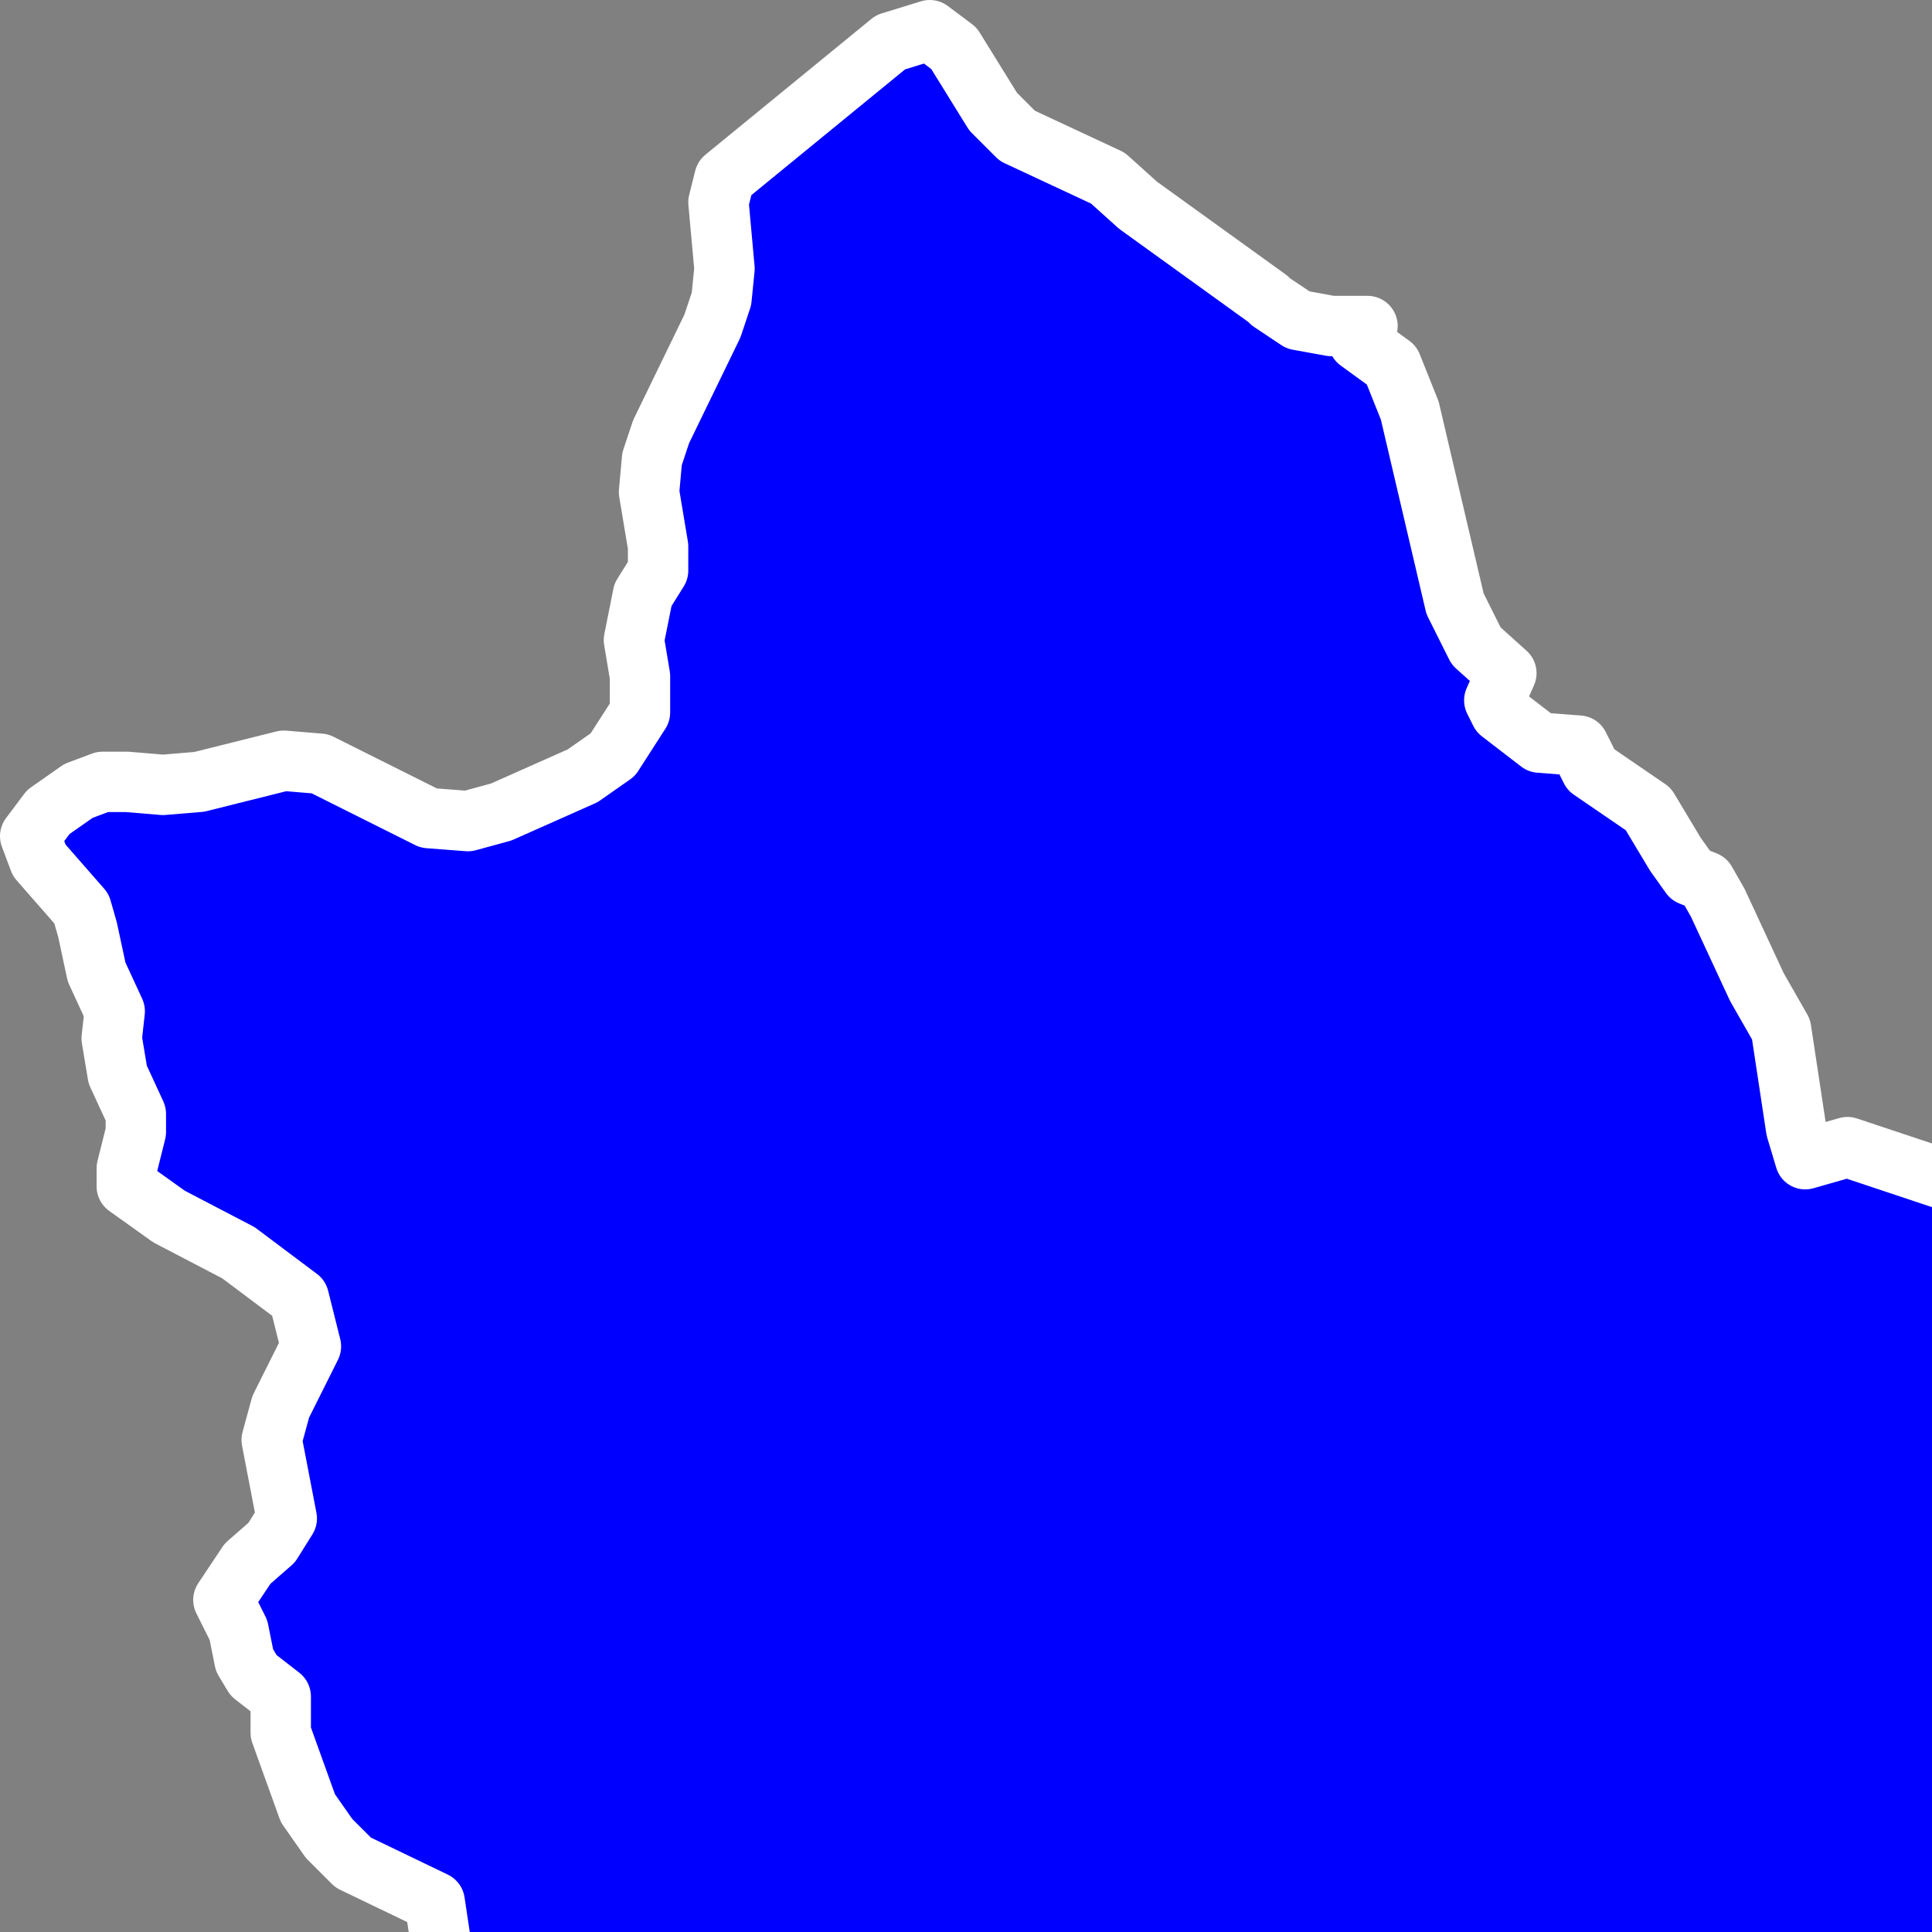 <?xml version="1.0"?>
<!--
************* Copyright (c) 2017 Pareto Softare, LLC DBA Simplemaps.com *******************		
************* Free for Commercial Use, full terms at  http://simplemaps.com/resources/svg-license ************
************* Attribution is appreciated! http://simplemaps.com ***************************
-->
<svg baseprofile="tiny" fill="blue" height="64" stroke="#ffffff" stroke-linecap="round" stroke-linejoin="round" stroke-width="2" version="1.2" viewbox="0 0 1000 908" width="64" xmlns="http://www.w3.org/2000/svg">
 <rect width="100%" height="100%" fill="#808080" stroke="none"/>
 <path d="M585.1 838.8l-1-0.1-0.4-0.9 0.2-0.4 1-0.6 0.6 0.2 0.1 1.4-0.5 0.4z m-323.5-250.2l0.3 0.1 0 0.5 0.1 1.7-1.4-0.1-0.4 0.5-1-0.5-0.1-1.2 0.2-0.8 0.9-0.2 1.4 0z" id="IRN99" name="">
 </path>
 <path d="M378.2 548.7l0.3 4.1 2.9 7.4 5.6 5.9 7.2 5.2 1.1 1.1 1.5 7.5 0 2.8-0.3 0.6-1.3 1.4-2.5 1.5-2.9 0.8-5.5-1.5-1.9-1.1-1.2-1.5-1.3-0.3-5.9-2.9-4.2-1.1-0.8 1 0.9 5 1.6 4.6 0.1 1.4-0.7 1.2 0.4 1.3 1.2 2.2 0 3.1-1.1 2.3-13.8 8.1-2.2 0.3-8.7-0.5-5.2 1.3 0 0.1-0.9-0.8-1.9-1.4-6.1-2.2-0.9-9.4-0.9-4-1.7-1.9-0.3-3.1 3-7.1-0.9-3.1-3-2.1-4.9-2.7-4-4-2.1-2.7-8.8 1.2-0.4-1.5 0.5-2 0.3-1.8 0.2-0.9-0.1-2.4-2.4-8.5 0-3.6 0.8-1.9 1.3-1.8 1.8-1.3 4-1.7 6.2-5.6 3.4-4.6 3.7 2.3 9.1 3.6 2.7-0.1 1.6 0.2 19.2 17.1 1.8 0 5.9 0.8 2.8-1.5 2.6-2.3 3.3-0.6 1.8 0.1z" id="IRN3209" name="Kohgiluyeh and Buyer Ahmad">
 </path>
 <path d="M327.3 665.7l-0.5 0.1-0.5-0.5-0.5-1.3-0.4-1.1-0.3-0.7 0.6-0.4 1.5 0.7 0.5 0.3-0.2 1 0.1 1-0.3 0.9z m136.7 107.4l-2.2 1.3-0.7 0.2-2.4-0.1-2.6-0.6-0.9-0.1-3.3 0.4-0.6-0.1-1 0.5-0.6 0.3-0.8 1.6-4-1.7-1.1-1.2-0.1-1.2 0.5-0.7 0.9-0.4 1.1-0.1 0.9 0 1.2-0.1 0.6-0.6-0.4-1.3-0.9-0.7-2.1-0.8-0.8-0.7-0.4-0.7-0.8-1.9-0.3-0.6-3.9-4-1.7-1.4-1.9-0.8-9.2-2-2-1-6.1-5.7-1.9-1.2-2.1-0.9-2.5-0.4-3.6 0.5-0.8-0.3-0.9-0.6-1.9 0.1-2 0.5-3.2 0.6-2.1-0.3-4.4-1-0.6-0.1-0.3-0.4-0.1-0.6-0.4-0.7-1.6-0.2-2.2-0.7-1.1-1.2-1.2-2-1.3-0.8-0.4 1.7-1 0.1-1-3.5-1-1.5-0.8-2.1-2-3.2-1.9-2-0.3-1.2 1.1-3.1 0-1.6-1.1-1.7-1.8-1.6-0.6-0.8-1.9-2.9-1.7-1.8-0.4-0.6-3.1-7.8-0.4-1.8-0.1-7.6-0.6-2.5-1.2-2.2-1.3-1.5-1.7-1.1-2.2-0.5-2.1-0.1-1-0.3-0.4-0.6-0.4-1.2-2.5-3.1-0.4-1.1-0.3-1.6 0.2-1.5 1.1-0.6 1 0.4 1 0.8 0.9 1.1 0.5 1 0.5-0.5-0.3-0.9 0.1-0.7 0.3-0.4 1.1-1 0.3-0.6 0.2-1.3-0.1-1.3-0.5-0.9-1 0.3-0.4-1.8-0.4-0.6-0.6-0.5-1.2 0.5-0.2-0.3-0.1-1-0.2-0.8-1.3-0.2-4 0.2-1 0.2-1.3 0.8-1.5-0.2-1.1-1-0.5-1.6-0.1-1.5 0.2-0.7 0.4-0.7 0.8-1.8 0.4-0.4 0.8 0.8 0.2-2.4 0.2-0.4-0.5-0.2-0.4-0.3-0.6-1.2 0.4-1.4 0-2.4-0.3-2.3-0.4-1.6-0.7-1.2-1-1.4-0.8-0.4 0 1.8-0.3-0.7-1.5-2.2-2.7-2.3-0.4-0.7-0.4-1.1-0.8-1.1-1.7-1.7-3.1-1.2-0.4-0.7-0.4-1.1-0.7-1.2-1.4-1.5-1.4-2.1-2.3-4.3-1.3-1.8-0.9-0.8-2.2-1.4-2-2-0.3-1-0.1-1.1-0.2-0.7 0.9 0 0.1-0.4-0.3-0.4-0.7-0.4 0.6-2-1.2-3.4 0.3-1.5-0.7-0.6-0.8-1.1-0.7-1.2-0.3-1-0.3-0.6-1.2-0.7 3.4-1.7 5.3-0.9 3 1.5 7.9 0.4 6.1 2.2 1.9 1.4 0.9 0.8 0 3.1 1.4 4.3 2.6 2.6 3.1 6.4 3 1.2 11.4 0.8 7.1 2.3 3.5 3.9 2.8 6.4 3.6 5.8 3.3 3.5 4.2 1.5 4.5 4.2 23.2 43.8 1.2 5.3 7.6 21.5 1.3 2.1 2.3 0.9 1.7 1 3.9 4.6 7 15.7 6.8 8.4 6.7 6.3 10.3 7.5z" id="IRN3210" name="Bushehr">
 </path>
 <path d="M588.3 353.2l0.6 42.2-1.4 4.4-4.4 7.7-3 2.1-4 0.4-5.1 2.8-2.8 3.4-2.4 10.4-1.6 4.6-2 3.7-2.9 3.5-5.4 3.2-54.8 18.9-16.3-3.8-3.8 0.1-5 2-3.1 2-2.3 1.9-3.3 1.9-3.7 1.1-2.1 1.4-0.4 2 1.5 18.8-0.5 3.9-2.1 8.6-1 7.4-0.6 1.5 0.2 4.2 2.2 9-0.1 0-17.6 5.1-3.9 0-11.5-2.6-2.4-2.1-0.5-5.6-0.7-1.7-0.9-0.1-7.1 3.8-1 1.4-1.5 0.7-6.9 4.7-3.9 0.5-5-1.2-0.2 1.8 1.2 2.9 1.6 1.6 2 0.8 2.3 0.4 3 2.3 1.5 4.1-1.3 4.1-1 6.2-4.4 10.9-0.4 5.3 0.5 3.5 0 2-1.4 0.5-3.9 0.6-1.1-1.1-7.2-5.2-5.6-5.9-2.9-7.4-0.3-4.1 0.5-2.1 0.1-4.7-4.7-15.6-1.1-6.9 0.3-3.3 1.7-1.3 2.2-0.9-0.1-1.9-1.6-2-1-1.8 0.2-1.9 2.1-1.4 1.6-3.3-0.9-6.3-2.7-4.9-6-4.6-2.7-2.7-6.6-5.1-0.5-4.8 0.3-4.5-1.2-1.8-0.4-1.8-0.8-0.8-1.3-0.4-0.6-1.5-0.5-2.8-2-1.7-2.2 0.3-1.2 1.3-2.1 0.7-6.8 0.2-2 0.4-5.8 3.8-2.3 0.5-1.6-0.6-2.6 0.6-3.3-0.4-3.2-2.6-3.1-1.8-2.3 0.5-1.7 0.8-1.8 0.3-3.5-0.4-10.2 5.5 1.4-4.6 1.1-1.7-2.2-2.9-5.2-2-4.5 0.3-2.8-1.5-2.5-6.2 0-0.6 0.3-1.5 0.7-1.2 1.2-0.8 4.1-1.4 2.4-1.7 0.9-7.4 3-3.5 7.7-2.1 1.2-0.8 0.1-1.1 0.3-1.5 5.2-10.5-0.1-2.7 0.2-3.3 1.2-2.5 4.3-3.6 8.2-4.9 21.5-5.6 3.3-2.1 2.9-2.4 3.2-1.1 3 0 1.4-2.4 4.9-12 0.6-3.7-1.4-0.8-1.1-2.7 1.5-12.3 0.6-1.8 2-2 4.9-2.1 11.2-1.3 4 0.2 17.4-4.5 10 5.4 5.1 0.8 14.1-0.9 3.5 0.6 22 7.3 2.7 0.4 123.4-3.7 2.9 0.9 1.2 1.1 0.5 0.6z" id="IRN3211" name="Esfahan">
 </path>
 <path d="M458.8 522.5l13.2 5 7.8 7.2 6.6 8.1 12.1 30.6 8.6 15.4 8.2 10.1 2.3 4 1.8 13.1 1.5 3.6 8 6.1 10.5 5.3 0 1.2 1.4 4.7 4.2 8.7 0.6 2.3 1.2 2 1.2 1.3 2.3 1.4 11.8 1.1 3.1 1.3 10.4 26 3 9 0 1.7-1.7 1.2 0.3 2.8 15.5 15.1 1.4 3.7-0.6 6.6-2.6 9.6-0.3 2.4 0.3 1.9 4.3 3.6 2.5 4-0.3 3.3-0.9 1.5-1.2 0.8-1.5 0.7-3-0.2-4.8 1.3-7 3.8-2 3.2-1.7 5.2-3 2.8-6.5 2-13.7-2-4.8 1.1-2.5 1.1-2.5-0.8-3.1-0.4-13.8 1.2-5.4 1.9-2.2 2.8-0.8 4.6-1.1 3.2 0 0.6 0.6 1.7-1.4 2.3-5.4 2.9-15.8-2.8-1.4 0-3.7 0.9-0.9-0.1-0.9-0.4-4.4-3.6-1.9-0.8-11.5-1-3.8-3.6-1.4-2.7-10.3-7.5-6.7-6.3-6.8-8.4-7-15.7-3.9-4.6-1.7-1-2.3-0.9-1.3-2.1-7.6-21.5-1.2-5.3-23.2-43.8-4.5-4.2-4.2-1.5-3.3-3.5-3.6-5.8-2.8-6.4-3.5-3.9-7.1-2.3-11.4-0.8-3-1.2-3.1-6.4-2.6-2.6-1.4-4.3 0-3.1 0-0.1 5.2-1.3 8.7 0.5 2.2-0.3 13.8-8.1 1.1-2.3 0-3.1-1.2-2.2-0.4-1.3 0.7-1.2-0.1-1.4-1.6-4.6-0.9-5 0.8-1 4.2 1.1 5.9 2.9 1.3 0.3 1.2 1.5 1.9 1.1 5.5 1.5 2.9-0.8 2.5-1.5 1.3-1.4 0.3-0.6 0-2.8-1.5-7.5 3.9-0.6 1.4-0.5 0-2-0.5-3.5 0.4-5.3 4.4-10.9 1-6.2 1.3-4.1-1.5-4.1-3-2.3-2.3-0.4-2-0.8-1.6-1.6-1.2-2.9 0.2-1.8 5 1.2 3.9-0.5 6.9-4.7 1.5-0.7 1-1.4 7.1-3.8 0.9 0.1 0.7 1.7 0.5 5.6 2.4 2.1 11.5 2.6 3.9 0 17.6-5.1 0.1 0z" id="IRN3212" name="Fars">
 </path>
 <path d="M629.2 113.4l0.4 4.6-0.4 1.9 0.2 2.4 0.6 2.7-0.1 1.6-1 4.2 0.1 3 1.8 2.1 2.4 1.2 2.1 1.6 1 4-2.9 4-6 2.1-1.4 0.2-1.6 0.7-1.6 1.4-3.7 1.6-3.8 6.7-1.6 1.5-2.1 1.8-9.6 14.9-4.3 9.5-1 7.1-1.7 4.4-2.7 1.3-18.4-2.6-4.4 0.5-9.1 5.2-8.7 6.9-3.2 3.5-7.3 3.5-3.6 0.8-4.1-0.7-10.1 0.2-2.1-3.2-5.5-5.7-11.4-6.9-1.8-3.1-0.6-1.6 0-0.9 7.8 0.7 0.8 0.5 0.9 0.3 6.4-1.8 0.7-0.5 0.3-1.1 0-6.7-0.2-1.1-0.8-0.4-1-0.4 0.2-1 1.1-2.2-1.2-1.9-0.8-2.4-1.2-5.4-1.5-4.3-0.3-0.9-0.5-5.5 14.1 1.2 1.1 0 0.9-0.4 1-1 0.9-0.6 1.1-0.1 1.2 0.2 1.2 0 1.8-0.6 8.8-5.1 1.1-0.2 3.2 0.7 1.1 0 0.8-0.4 1.3-1.3 1-0.5 0.6-0.6 2.5-1.6 1.3-1.1 0.3-0.5 0.1-1 0.7-1.6 0.2-0.9 0-1.6-0.3-0.9-0.6-0.5-0.1-0.4-0.1-1.4 0.9-2 0.2-1.3 0.3-1 0.6-1.1 1.6-1.7 7.8-5.4 2.4-2.7 0.4-0.7 0.2-0.9 0.7-0.3 1.3-0.3 0.3-0.5 0.6-1.2 0.4-0.5 1-0.4 3-0.5 0.7-0.3 0.4-1 1.2-0.7 2.3-0.8 0.6 0 1.1-0.9 1-0.6 3.9-2.9 1.2-0.6 3.3-0.1 10.2-2.2 1.6 0 3.2 0.8 2 1.1 0.8 0.3 2.6 0 0.9 0.3 1.4 0.7 0.7 0.3 0.8 0 7.4-1.3 2.1 0.2 0.2 0.1z" id="IRN3213" name="Golestan">
 </path>
 <path d="M502 195.8l0 0.9 0.6 1.6 1.8 3.1 11.4 6.9 5.5 5.7 2.1 3.2-5.2 1.6-4.3 2.5-3.9 3.9-1.8 3.6-1.2 3.8-0.8 5.2-2 2.4-5.3 4.7-1.2 1.8-0.6 1.6-1.3 1.7-2.2 2-3.7 2-3.9 1.2-2.6 0.4-1.7-0.9-2.7 0.9-3.3 1.9-2.4 0.7-5.2 0.5-0.8 0.4-4.6-3.2-2.3-0.6-1.7 1-2.7 0.4-3.9-0.8-5.9-3.2-4.7-0.9-3.7-1.5-3.4-0.5-4.7 3.8-6.7 8.1-3.6 1.5-4.1-0.3-2.5-0.9-1.6-0.9-1.8-2.2-3-5.6-5.3-5.7-7-2.8-7.9-0.7-5.6-3.3-3.4-3.9-8.5-1.9-2.1-0.9-2-1.9-0.9-1.3-3.3-1.3-8.6-1.7 0-1.3-0.6-1.8-8.4-6.4-2.9-1.5-13.7-11.7 2.6-1.7 3.2-5.7 1.1-5.3 2.1-2.1 2.7-1.4 1.8-2.5 0.5-1.9 2.5 1.7 1 0.3 0.8 0.3 1.5 1.7 0.8 0.6 8.1 4.5 7.5 5.3 4.3 1.9 14.4 2.9 9.2 2.7 9.6 1.7 9.2 2.7 9.6-1.3 8.5-3.1 8.9-2.2 9.2-1.8 8.8-1.8 8.8-2.6 8.6-2.7 17.1-3.8 2.4-0.4 20.3-1.2 3.7-0.9 2.5-2.1-0.1 2.5-2.9 1-3.7 0.4-2.3 0.8-0.7 0.3-0.7-0.1-1.4-0.4-0.8 0.1-1.4 0.5-0.8 0.2-3.1-0.4-2.6 0 0.4 0.7 0.7 0.3 1.7-0.1-1.4 0.4 1.2 1.7 2.1 0.9 0.3 0z" id="IRN3214" name="Mazandaran">
 </path>
 <path d="M655.3 207l1-0.3 1.7 0.1 2.1 1.3 1.2 5-1.3 6-2.1 4-0.8 7 1 12.1 1.6 7.7 1.5 3.6 12.2 10 3.4 3.9-0.8 4.5-9 15.5-2.2 5.1-1.5 1.2-11 4.1-5.8 3.5-6.7 6.2-8.3 10.3-18.6 31.3-5.7 3-13.2-0.3-4.8 0.9-0.9 0.4 0 0.1-0.5-0.6-1.2-1.1-2.9-0.9-123.4 3.7-2.7-0.4-22-7.3-3.5-0.6-14.1 0.9-5.1-0.8-10-5.4 1.7-2.5 2.3-5.4 1.4-5.5 0.1-5.1-0.7-2.5 0.2-2.7 1.6-5.1 2.7-4.1 0.6-3.9-2.3-4.2-5.9-7.8-0.4-2.7 0.4-2.9 0.9-3.8 0.7-5.9 0.9-0.9 1 0.5 0.6 0.6 1.1 0.4 3.1 0.1 2.8 2.5 9.5 5.8 3.7 1.3 4 0.1 11.6 3.4 4.2 0.2 5.9-2 5.1-2.7 8.2-7.5 1.7-5.8-0.7-6.4-1.6-7.1 0.8-0.4 5.2-0.5 2.4-0.7 3.3-1.9 2.7-0.9 1.7 0.9 2.6-0.4 3.9-1.2 3.7-2 2.2-2 1.3-1.7 0.6-1.6 1.2-1.8 5.3-4.7 2-2.4 0.8-5.2 1.2-3.8 1.8-3.6 3.9-3.9 4.3-2.5 5.2-1.6 10.1-0.2 4.1 0.7 3.6-0.8 7.3-3.5 3.2-3.5 8.7-6.9 9.1-5.2 4.4-0.5 18.4 2.6 2.7-1.3 1.7-4.4 1-7.1 4.3-9.5 9.6-14.9 2.1-1.8 7.9 10.5 3.6 2.6 2.1-0.4 2.5 1.1-0.6 1.5-3 0.9-1.3 1-0.3 1 0.6 1.2 0.3 1.7-0.3 4.4-0.9 3.9-0.2 1.3 0.9 2 6.2 6.9 5.8 5.1 2.9 0.9 5 0.9 2.5 1 7.9-1.4z" id="IRN3215" name="Semnan">
 </path>
 <path d="M467.3 259.1l1.6 7.1 0.7 6.4-1.7 5.8-8.2 7.5-5.1 2.7-5.9 2-4.2-0.2-11.6-3.4-4-0.1-3.7-1.3-9.5-5.8-2.8-2.5-3.1-0.1-1.1-0.4-0.6-0.6-1-0.5-0.9 0.9-0.7 5.9-0.9 3.8-0.4 2.9 0.4 2.7 5.9 7.8 2.3 4.2-0.6 3.9-2.7 4.1-1.6 5.1-0.2 2.7-29.4-17.6-12.5-3.8-14.8-0.1 0-0.2 4.5-14.5-0.1-4.4-1.3-2.6-2.4-3 1.4-3.2 3.3-2 2.7-3.4 1.5-3.8 4.6-0.3 0.6-3.1 0.2-4.1 3.1-3.6 4.2-1.5 4.2 0.5 2.9-1.8 0-3.6 0.2-2.8 5.6 3.3 7.9 0.7 7 2.8 5.3 5.7 3 5.6 1.8 2.2 1.6 0.9 2.5 0.9 4.1 0.3 3.6-1.5 6.7-8.1 4.7-3.8 3.4 0.5 3.7 1.5 4.7 0.9 5.9 3.2 3.9 0.8 2.7-0.4 1.7-1 2.3 0.6 4.6 3.2z" id="IRN3216" name="Tehran">
 </path>
 <path d="M731.6 452.1l0.3 4.7-0.4 1.9-1.4 2.3-0.9 2.2 0.4 1.4 0.7 1.4 1.6 1.7 0 1.9 1.6 3.4 2.1 3.4-0.1 3.4-1.2 3.4-0.5 3-0.8 2.8-6.9 9.3-1.9 5.3-5.3 8.3-2.7 6.9-0.8 1.2-55.4-23.9-6.6-1.1-1.1 1.7-2.4 2.5-10.8 6.1-3.6 3.9-27.5 14.5-2.3 5-0.6 19-0.8 4.2-8.8 3.9-9.7 1.3-4.3-0.8-6.6-0.3-29 5.2-4.6 5.1-2.4 4.5-1.1 4.4 0.1 3 2.9 5.5 3.1 8 1.2 6 1.7 2 1.6 1.2-0.6 19.4 0.5 3.4 0.7 2.3 0.1 1.7-1.6 1.2-5.3 0.6-0.5 0.5-2.3 1-10.5-5.3-8-6.1-1.5-3.6-1.8-13.1-2.3-4-8.2-10.1-8.6-15.4-12.1-30.6-6.6-8.1-7.8-7.2-13.2-5-2.2-9-0.2-4.2 0.6-1.5 1-7.4 2.1-8.6 0.5-3.9-1.5-18.8 0.4-2 2.1-1.4 3.7-1.1 3.3-1.9 2.3-1.9 3.1-2 5-2 3.8-0.1 16.3 3.8 54.8-18.9 5.4-3.2 2.9-3.5 2-3.7 1.6-4.6 2.4-10.4 2.8-3.4 5.1-2.8 4-0.4 3-2.1 4.4-7.7 1.4-4.4-0.6-42.2 0-0.1 0.9-0.4 4.8-0.9 13.2 0.3 5.7-3 18.6-31.3 21.1-5.6 20.6-9.7 13-3.4 5.7 1.5 15.1 11.6 1.8 4-0.7 4-5 4.9-20.5 14.6-3.5 6.3-6.6 19.7-0.4 10.5 3.2 18 2.5 3.8 10.2 1.3 13.2-3.1 2.3 2.8 2 4 3.9 26.1 3.3 7.7 4.4 2.5 1.3 1 3.3 1.5 4.4 2.8 4.2 6.5 1.3 1z" id="IRN3217" name="Yazd">
 </path>
 <path d="M378.2 548.7l-1.8-0.1-3.3 0.6-2.6 2.3-2.8 1.5-5.9-0.8-1.8 0-19.2-17.1-1.6-0.2-2.7 0.1-9.1-3.6-3.7-2.3 1.9-3.6 2.8-3.5 0.1-2.8-1.5-3.4-4.4-4.7-1-1.8-2.5-2.3-1.6-2.6-1.6-3.6-1.4-5.1-0.7-1.6-0.8-0.9-2.5-0.8-0.7-0.8-1.3-1-1.3-1.6-1.6-4.1-7.8-12.4-0.8-3.7-0.2-1.8 10.2-5.5 3.5 0.4 1.8-0.3 1.7-0.8 2.3-0.5 3.1 1.8 3.2 2.6 3.3 0.4 2.6-0.6 1.6 0.6 2.3-0.5 5.8-3.8 2-0.4 6.8-0.2 2.1-0.7 1.2-1.3 2.2-0.3 2 1.7 0.5 2.8 0.6 1.5 1.3 0.4 0.8 0.8 0.4 1.8 1.2 1.8-0.3 4.5 0.5 4.8 6.6 5.1 2.7 2.7 6 4.6 2.7 4.9 0.9 6.3-1.6 3.3-2.1 1.4-0.2 1.9 1 1.8 1.6 2 0.1 1.9-2.2 0.9-1.7 1.3-0.3 3.3 1.1 6.9 4.7 15.6-0.1 4.7-0.5 2.1z" id="IRN3218" name="Chahar Mahall and Bakhtiari">
 </path>
 <path d="M282.1 448.4l2.5 6.2 2.8 1.5 4.5-0.3 5.2 2 2.2 2.9-1.1 1.7-1.4 4.6 0.2 1.8 0.8 3.7 7.8 12.4 1.6 4.1 1.3 1.6 1.3 1 0.7 0.8 2.5 0.8 0.8 0.9 0.7 1.6 1.4 5.1 1.6 3.6 1.6 2.6 2.5 2.3 1 1.8 4.4 4.7 1.5 3.4-0.1 2.8-2.8 3.5-1.9 3.6-3.4 4.6-6.2 5.6-4 1.7-1.8 1.3-1.3 1.8-0.8 1.9 0 3.6 2.4 8.5 0.1 2.4-0.2 0.9-0.3 1.8-0.5 2 0.4 1.5 8.8-1.2 2.1 2.7 4 4 4.9 2.7 3 2.1 0.9 3.1-3 7.1 0.3 3.1 1.7 1.9 0.9 4 0.9 9.4-7.9-0.4-3-1.5-5.3 0.9-3.4 1.7-1.3-0.6-1.9-0.2-1.9 0.3-1.9 0.7-16.2 10.4-1.9 0.8-1.7-0.4-1.4-2.1-0.1-1-0.1-2.7-0.4-1-0.7-1.2-0.5-0.3-1-0.3-1.1-0.1-1.7 0.3-0.6 0.1-0.6-0.1-0.8-0.6-0.4-0.1-1.1 0.2-1.9 0.8-1.1 0.2-1.3-0.1-0.5-0.5 0.1-2.5-0.9-0.7-0.2-0.3 0-1.2 0.3-0.9 0-0.4-0.7-0.4-0.3 1-0.5 1-0.8 0.8-0.8 0.1-1-0.6-0.4-0.8-0.6-0.6-0.9-0.1-1.2-0.4-3.4-2-0.7-0.6-0.3-2-0.9-1.2-1.4-0.7-1.7-0.4 0.6-1 0.9-0.2 2.1 0.3 1.1 0 1.7-0.6 0.9-0.2 1.1 0.3 2.1 1.1 0.7 0.3 1.2 0.1 0.8 0.4 0.7 0.6 0.7 0.9 0.3-0.8 1-1.7 1.5-2 0.3-0.6 0.1-1.1-1.1 0.3-0.8-0.5-0.5-1-0.4-2.2-0.6 0.3-0.8 0.9-0.8 0.6 0.1-0.8 0.3-0.4-0.5-0.7-0.4 0.1-0.5 0.4-0.8 0.2-0.3-0.2-0.5-0.9-0.4-0.2-1.1 0.5-1-0.2-0.9-0.3-0.9 0-0.9 0.5-1.8-0.3-1.5 0.9-0.4 1.2 1.4 0.7 1.6 0.3 1.3 0.8 0.4 1.1-1 1-0.9 0-2.8-0.4-0.6 0.2-2.8 2.7-0.6 0.9-0.3 0.8 0.6 0.5-0.7 1.2 0.3 1.3 0.9 1 1.1 0.8 0.8 0.9 0.5 1.1 0.3 1.3 0.3 2.7-0.1 0.7-0.5 1.3-0.1 0.7 0 0.6 0.3 1.1 0 0.7-0.3 1.2-0.7 1-0.9 0.8-1.1 0.3-3.5-0.4-0.9 0.4-1-0.5-3.6 0.1-2.2-1.3-0.8-0.1-0.2 1 0.3 0.7 0.7 1.1 0.1 0.9-0.1 0.5-0.4 0.6-0.9 0.7-1.2 0.3-4.5-0.4-1.6-0.4-0.8-0.5-0.7-0.6-0.6-0.7-0.4-1.2-0.1-0.8-1-2.9-0.4-0.7-1-1.2-0.7-1.4-0.1-0.4 0.1-0.7 0.9-0.9 0.4-0.5 0.1-0.7-0.1-0.6-0.6-1.1-2-1.9-1.6-1.9-1.1-1.7-0.5-0.5-0.6-0.2-0.6 0-1.9 0.3-1.3-0.1-0.5-0.2-0.5-0.5-0.2-0.5-0.4-2.7-0.5-1.3-0.6-1.2-0.9-0.9-1.1-0.5-5.5-0.8-0.1-1.8 0.2-29-0.1-0.8-0.6-0.3-17 0 0.3-25 7.9-21.5 0.3-1.4-0.1-1.3-0.7-1.1-2.1-1.5-0.8-1-0.5-1.5-0.3-0.5-0.3-0.4-1-0.6-0.3-0.5-1.9-3.3-0.2-1.1-0.5-1.1-1.8-0.9-0.8-0.9-1.2-2.7-0.8-1.1 1.4-0.5 5.4-3.6 1.9-3-0.7-3.9 0-3.1 3.7-5.2 4.8-11.1 2.8-4.2 7.1-18.6 2.8-2.1 12.7-0.9 3.7-1.1 5.5-0.4 5.3 1.6 2.7 2.6 3.2 0.9 11.4 1.2 12.1 8.3 7.3 0.7 3.7-0.8z" id="IRN3219" name="Khuzestan">
 </path>
 <path d="M191.2 352.7l1.3 0.6 2.2 1.4 1.1 1.6 22.2 14.6 11.5 1.4 1.9 0.7 1.5-0.4 2.7-2.8 1.4-0.3 2.7 0.1 3.4-0.4 14.1 6.1-0.8 1.3-0.4 2 0.7 1.7 0.2 1.4-2.1 4.8-0.4 1.4-0.3 1.5 0.7 1.3 2.6 1.5 3.4 1.3 5.8 0.5 1.5 0.5 4.1-2.6 1-1 1.7-5.5 2.3-1.3 2.9-1 2.6-1.4 2.8 0.9 2.3 2.7 1.4 2.4 0.1 1.7-0.9 1.8-0.5 1.8 0.5 1.5 1.7 1.4 3.8 2 1.8 1.9 1.6 1.2 1.2-0.8 0.4-1.6 1-2 1.8-1.3 1.1 0.7 0.9 1.5 1.6 1.3 1.1 1.1 0 1.8 0.3 1.8 3.3 1.8 0.5 0.5-1.2 2.5-0.2 3.3 0.1 2.7-5.2 10.5-0.3 1.5-0.1 1.1-1.2 0.8-7.7 2.1-3 3.5-0.9 7.4-2.4 1.7-4.1 1.4-1.2 0.8-0.7 1.2-0.3 1.5 0 0.6-3.7 0.8-7.3-0.7-12.1-8.3-11.4-1.2-3.2-0.9-2.7-2.6-5.3-1.6-5.5 0.4-3.7 1.1-12.7 0.9-2.8 2.1-7.1 18.6-2.8 4.2-0.6-0.6-1.1-1.5-8.3-17.6-6.1-8-1.7-1.9-0.7-0.4-1-0.3-0.7-0.7-1-2-1.2-1.4-0.6-0.3-0.8 0-0.6-0.2-0.3-0.8-0.6-0.7-6.3-3.1-2.2-0.6-1.3-0.8-1-1 0-0.8-0.9-0.4-2.5-2-0.6-0.5-0.7 0-0.3 0.3-0.6-0.1-0.4-0.7-1.9-0.6-1-0.5-0.6-0.6-0.7-0.8-0.2-0.5 0.6-1.1 0.1-0.6-0.2-0.6-0.5-0.2-2.8-1.7-1.1-0.4-1.4-1.7-1.6-0.9-1.2-2.1-0.8-0.4 0-0.5 0.8-2.4 0.1-0.9 0.9-0.4 0.9-0.1 1.1-2.9 3.2-3 18.1-5.1 1.1-1.5 2.8-1.9 1.3-1.3 0.7-1.4 0.2-2-0.4-3-1.2-2.8-0.7-1 0.9-0.6 0.7-1.2-0.2-0.5 0-0.7 0.1-1.1-0.1-0.7-0.2-0.6-0.7-0.7-0.1-0.6 0.3-0.9 3-1.5 3.7-0.2 2.5-1.3 0.3-3.5-0.5-3.4 0.2-1.4 0.9-0.6 1.5-0.5 3.6 0.5z" id="IRN3220" name="Lorestan">
 </path>
 <path d="M175.3 372.2l0.7 1 1.2 2.8 0.4 3-0.2 2-0.7 1.4-1.3 1.3-2.8 1.9-1.1 1.5-18.1 5.1-3.2 3-1.1 2.9-0.9 0.1-0.9 0.4-0.1 0.9-0.8 2.4 0 0.5 0.8 0.4 1.2 2.1 1.6 0.9 1.4 1.7 1.1 0.4 2.8 1.7 0.5 0.2 0.2 0.6-0.1 0.6-0.6 1.1 0.2 0.5 0.7 0.8 0.6 0.6 1 0.5 1.9 0.6 0.4 0.7 0.6 0.1 0.3-0.3 0.7 0 0.6 0.5 2.5 2 0.9 0.4 0 0.8 1 1 1.3 0.8 2.2 0.6 6.3 3.1 0.6 0.7 0.3 0.8 0.6 0.2 0.8 0 0.6 0.3 1.2 1.4 1 2 0.7 0.7 1 0.3 0.7 0.4 1.7 1.9 6.1 8 8.3 17.6 1.1 1.5 0.6 0.6-4.8 11.1-3.7 5.2 0 3.1 0.7 3.9-1.9 3-5.4 3.6-1.4 0.5-0.1-0.1-1-0.4-0.8-0.1-0.8-1.2-0.7-0.4-0.8-0.2-0.4-0.3 0.1-1.3 0.2-0.7 0.6-1.1 0-0.9-0.2-0.8-1-0.8-0.3-0.7-0.8-0.6-1.4-2-1.5-1.5-0.6-1.1 0.7-1.7 0.4-0.7 0-0.8-0.3-0.4-1.4-1.1-0.9-1.1-0.6-0.9-0.6-0.8-1.1-0.6-3-1-0.7 0-2.4 1.3-0.9 0.3-1.8 0.2-1.6-0.3-1.6-0.9-1.7-1.2-15.5-13.6-2.2-2.4-3.4-2.1-2.3-1.9-5-2.9-1.5-1.5-5.1-2.5-5.5-1.7-6.1 0.7-3.1-0.4-1.1-2.4 0.7-0.8 0.8-0.7 0.8-0.8 0.3-1-0.2-0.9-0.8-0.6-1-0.5-2.2-0.2-0.8-0.6 0.1-0.8 1-0.6 1.2-0.1 0.8 0.1 0.9-0.2 1.1-0.8 1.4-1.4 0.7-0.9 0.3-0.8 0-0.5-0.6-0.4-0.2-0.6 0-0.5 0.3-1.2 0-0.6-0.4-1-0.8-0.8-1.6-1.3-2.1-2.9-1.7-1.7-0.3-0.9 0-1-0.2-1.3-0.4-1.2-0.6-1-1.7-2.2-0.8-0.4-0.6 0.2-0.9 0.9-1.6 0.2-1.5-0.4-0.9-0.7 0.8-1.1 2.5-1.5 0.6-1-0.4-1.3-1.1-0.8-0.9-0.9 0.2-1.9-1.1 0.3-2.5 0-0.9 0.4-1.5 1.4-0.9 0.6-0.9 0.2-0.3-0.4 0-2.2-0.2-0.5 1.2-0.9 1.1-9 1.9-6.3 0.6-4-0.7-2.3 0.9-1.2 3.1 0.1 8-1 7.7 3.2 4.2 0.3 4.2 1 3.4 2.1 3.8 3.3 13 4.2 6.1 0.5 8.8-2.3 8.1 0.4 1-2.1 0.8-4-0.8-1.6-1.4-2.1 0-2 8.3-1.9 1.7 0.2 0.9 0.2z" id="IRN3221" name="Ilam">
 </path>
 <path d="M571.7 860.9l-0.4 0.3-0.7 0.2-0.7-0.6-0.4-0.9 0.8-0.4 0.9-0.3 0.2 0.5 0.3 1.2z m-25.9-2.1l-0.5 0.4-0.7-0.1-0.8-0.4-0.2-0.7 0.6-0.3 1.3-0.4 0.2 0.5 0.1 1z m-1.4-20.2l-0.3 0-1.2-0.5-0.3-0.3-0.2-1.9 0.2-0.7 0.4-0.4 0.4-0.2 0.5 0.1 0.5 0.5 0.4 0.2 0.5 0.5 0.2 0.4-1.1 2.3z m-24.7-14l-0.6 0.3-4.2-0.2-1.7-0.8-1-1.8 0.5-0.8 0.8-0.5 0.9-0.3 1 0 0.9 0.3 1.9 0.2 0.7 0.3 0.2 0.4 0 1 0.7 0.5 0.1 0.7-0.2 0.7z m95.2-7.5l-1.1 0.6-0.8-0.5 0.1-1.3 0.7-1.3 0.8-0.6 0.5-0.1 0.4 0.6 0.1 1.3-0.7 1.3z m-115.3-2.6l-0.7 0.7-0.9-0.2-0.9-0.4-0.5-0.7 0.4-0.7 1 0 1.2 0.4 0.4 0.9z m-14.3-7.8l-0.8 0.2-2-0.2-0.6 0.2-0.9 0.5-1 0-3-0.5-0.9-0.4-0.8-0.5-1.6-1.4-0.5-0.5 0.2-0.2 1.3-0.3 4.4 1.3 3.8 0.3 1.3 0.5 1.1 1z m154.9-2.1l-2 0.7-0.9-0.4 0.2-1.6 0.7-1 1.3-0.6 2-0.2 0.3 1.8-1.6 1.3z m-10.7-3.9l-1.2 2.6-0.6 1-2.1 2.2-0.4 0.8-0.4 0.4-2 1-0.4 0.6-0.5 0.2-2.5 2.5-1.5 0.9-1.2-0.5-1.2-1.2-1.3-1-3.4 1.8-1 0.8-1 0.5-1.1 0-2.3-0.3-1.1 0.2-1.1 0.5-2.7 2-2.9 1.3-1.8 1.3-0.9 0.5-3.2 0.3-2.3 0.6-0.9 0.7-0.5 0.1-1-0.2-0.5 0-0.5 0.8-0.6 0.4-1.1 0.2-0.4-0.3-0.2-0.6-0.3-1.5 0.4-1 0.1-0.6-0.3-0.3-0.5-1.8 0.5-0.6 2.5 0.8 0.5-0.2 0.5 0.1 2.7-1.5 6.9-2.3 1-0.1 0.9-0.3 2.4-1.5 1-0.8 3.4-1.4 1.6 0.1 0.9-0.2 0.5-0.5 0.5-0.1-0.4-0.8 0.8-0.9 0.2-1.1-0.2-2.6-0.4-1-0.9-0.9-0.9-0.6-0.3-0.5 1.3-0.8 7.2 2.8 2-0.5 5.4-3.5 6.8-1.6 2.1 0 1 0.3 1.3 0.5 1.1 0.9 0.5 1.1-1.7 0.9-3.2 0.9-1.1 1z m16-8.1l-0.8 0.1-1.6-0.6 0.1-1.5 0.9-1.3 0.9-0.2 1.2 0.6 0.5 0.4 0.2 0.9-0.2 0.7-0.5 0.5-0.7 0.4z m123.1 59.9l-0.6 0.3-0.9 1.5-0.3 1.8 0.2 1 0.7 0.3 1.9 1.2 9.8 8.7 1.6 2.7 0.3 2.1 1.1 1.2 1.6 0.6 0.8 1 0.4 1.2 0.7 0.9 0.9 0.9 1.8 3.1 0.4 0.5 1 0.5-0.2 1.8-1.4 0.6 0.3 1.4-2.9 0.4-3 1.4-1.1 0.3-0.4-0.1-0.7-0.6-1.5 0.4-1.1-0.1-1.1-0.2-0.8-0.3-0.7-0.6-2.4-3.8-1.3-1.6-2-0.9-1.8 0-0.5-0.2-0.7-1.6-0.6-0.2-4.5 0-9.4-1.7-3.2 0.5-2.8-0.1-0.9-0.5 0.3-0.9-1.5 0.1-1.6 0.3-0.7 0.4-1.2 1-0.8 0.2-0.8-0.4-1 0.9-0.5 0.1-1-0.3-1.8 1.3-1.9 0.3-1.7-0.4-1.6-0.5-1.7-0.3-1.4-0.6-1.2-1.5-1.5-3.3-1.6-2-2-0.5-2.1 0.6-2.1 1.1-1.8 1.4-1.1 0.7-0.8 0 0.2-2.5 0.4-1.2-0.1-0.4-0.5-1.3-0.8-0.7-1.1-0.3-1.3-0.1-1.2 0.2-2.8 0.6-0.7-0.1-1-0.5-0.7-0.2-0.5 0.1-1.6 0.3-1.3-0.1-3.5-1.1 0.4-0.3-6.9-0.5-0.8-0.4-0.4-0.9-0.3-2.8-1.2-2.9-0.7-2.4-0.4-1.1-1.7-2-1.1 0-0.3-1-0.7-2-0.2-1-0.5-1.1-0.1-0.7 0.3-1.2 1.6-1.7 0.6-1.2-0.7-1.8-3.4-3.8 0.3-1.6-0.4-0.3-0.3-2.6-0.4-1.3-0.6-1.1-1-0.9-0.4-1-0.2-1.8 0.9-7.2-0.2-2.7-3.3-13.5-0.7-1-1.8-1.5-0.6-1 0.1-0.9-1.6-1.1-0.6-0.5 0.8 0 1.7-0.8-0.4-0.4-0.1-0.6 0.5-1-1.6 0.7-0.5 0.1-0.5-0.1-0.5-0.6-0.5-0.3-0.6-0.6-1.1 0.5-0.3-0.2-0.1-1.1-0.6 0.2-0.4-0.3 0-0.5 0.8-0.4 0.9-1 0.4-0.3 0-0.5-1.5-0.2-1.2-0.8-0.9-1.2-0.3-1.3-0.6 0.6-0.7 0.2-1.4 0-0.7-0.2-0.9-1.2-0.5-0.2-5.3-0.1-1.2-0.4-0.4 0.5-1.2-0.7-1.6-0.3-3.2-0.2-1.5-0.3-2.7-1.1-1.7-0.2-3.1 0.1-1.7 0.5-1.2 0.8-1.1 0.5-3.3 0.2-1.4 0.2-0.4 0.3-0.9 0.9-0.3 0.9-0.6 0.3-1.4 1-3.5 2.1-1.2 1.1 0 0.2-1.2 1-0.6 0.2-2.3 0.3-2.1 0.5-0.6 0.1-1.7-0.1-0.6 0.1-0.8 0.6-0.4 0.1-2 0-1.6-0.4-0.5 0-1 0.4-1.7 1.7-1.2 0.8-2.8 3.1 0.7-0.3 0.7-0.5 0.2 1.4-0.3 1.8-0.6 1.6-0.7 1.2-1.7 1.5-2 1-2.1 0.4-2.4-0.1-4.1-1.5-2.4-0.3-2 0.9-0.6 1.1-0.3 1.1-0.5 0.7-1.2 0.3-1 0.2-2.3 0.6-0.8 0.4-3.3 3-0.6 0.4-5 4-5.6 3.3-1.1 1-0.5 0.2-0.7-0.1-0.8-0.6-0.6-0.1-4.5 0.4-2.2-0.3-0.9-1.3-0.7-1.7-1.5-1.5-2.3-0.4-4.7 0.2-1.9-0.9-0.9-1.5-0.8-1.9-0.9-1.7-1.6-1.3-1.1-0.2-1 0.2-1 0.2-3.9 0.3-1.1-0.1-3.6-1-1.4-0.4-1-0.8-0.4-0.2-0.6 0-1 0.2-3.4 1.6-2.4 0.4-2.1 0.6-1.2 0-2.3-0.8-1.2-0.1-1.2 0.7-0.7-0.2-2.7-2.4-3.9-2.3-5-3.8-0.7-0.9-0.3-1.1-0.1-2.8-0.5-1.1-0.8-1.1-1.7-1-17.6-6-1.1-0.1-1.1-0.4-0.7-0.7-0.6-1-0.6-0.8-3.1-0.7-0.5-0.6-0.4-1.3-1.1-0.6-2.3-0.7-4.2-3.8-1.8-1.2-2.8-1.3 0.8-1.6 0.6-0.3 1-0.5 0.6 0.1 3.3-0.4 0.9 0.1 2.6 0.6 2.4 0.1 0.7-0.2 2.2-1.3 1.4 2.7 3.8 3.6 11.5 1 1.9 0.8 4.4 3.6 0.9 0.4 0.9 0.1 3.7-0.9 1.4 0 15.8 2.8 5.4-2.9 1.4-2.3-0.6-1.7 0-0.6 1.1-3.2 0.8-4.6 2.2-2.8 5.4-1.9 13.8-1.2 3.1 0.4 2.5 0.8 2.5-1.1 4.8-1.1 13.7 2 6.5-2 3-2.8 1.7-5.2 2-3.2 7-3.8 4.8-1.3 3 0.2 1.5-0.7 1.2-0.8 0.9-1.5 0.3-3.3-2.5-4-4.3-3.6-0.3-1.9 0.3-2.4 2.6-9.6 0.6-6.6-1.4-3.7-15.5-15.1-0.3-2.8 1.7-1.2 0-1.7-3-9 4.4 0.3 9.3 2.7 4.7 3.6 2.2 3 2.3 1.6 2.3 1.1 2.6-0.7 10.4-7.8 6.1-2.9 1.5-0.2 1.5 2.2 1 22.4-1.3 4.4 1.1 5.8 4.6 5.9 4.4 4.1 5.3 3.2 6.2 1 3.3-0.6 6.1-3 5.6-5.4 1.6-1.9 2.3-1.9 2.8 0.1 5.4 2.7 0.4 0.9-0.4 6 1.9 9.1 0.7 1.3 1 0.9 1.6 0.2 2.7 1.4 2.1 2.7 1.2 2.3 2.3 2.6 2.4 3.6 0.3 2.9-1.4 1.2-0.9 1.8 1.2 1.7 1.3 0.7 1.4 2.9 1.6 4.6 1.6 21.7 1.1 3.4 16 8.5 3.5 2.6 1.5 0.5 2.5-2.3 1.2-1.8 2.1-1.4 3.4 0.1 3.6 2.1 3.8 3.3 3.1 3.5 1.5 3.2-0.5 1.1-3.2-2-1.1 0-0.1 1.1 1.3 3.8 0 1.4-0.3 1-0.9 1.2-0.7 1.7-1.2 11.3 0.3 1.7 0 1.7-0.6 3.2-1.1 1.3 0.1 1.1 6.9-0.4 4.2 0.7 2.8-0.2 1.8-0.9 1.8 0.4 2 0.9 3.2 0.5 1 0.7-0.1 0.6-0.5 1 0.1 1.2 0.6 1.2 0.1 1.8 0.9 1.6 2.1 0.5 2.6 0.1 2.2-0.3 1.5-1.6 1.5-0.4 2 0.8 1.5 0 0.7 0.6 2.1 3.2z" id="IRN3228" name="Hormozgan">
 </path>
 <path d="M238.7 92.7l0.3 0.7 1.7 1.4 1 1.4 0.3 1.3 1.3 0.5 1.9 0.4 0.8 0.9-0.4 1.2-11.7 13.9-1.1 2.5-0.4 3.5-1.7 2.6-0.1 3.6 4.8 13.2 8.5 13.5 2.9 3 3.3 2.6 1.7 2.2 0.1 1.8-0.3 2.9 0.5 3.4 0.5 1.6-3.4-1.9-1.9 0.6-2 1.4-1.9-0.3-1.4-0.8-1 0.4-0.7 1.1 0 1.1-0.7 1.2-1.5 0.3-3.9-4.1-2.1-0.8-1.5 0.4-1.5-0.6-0.4 0-0.8-1.4-0.7-0.4-1.8 0-0.8 0.3-0.4 0.6-0.4 0 0.4-1.3-2.4-2-1.1-1.1-3.1-2.1-1.4-3.2-0.4-4.7-1.4-1.2-3.8-2-1.1-0.2-0.3 0.2-5.1-3.2-1.5-7.1 0.4-6 1.2-2.4 0.5-1.9-0.5-1.1-3.5-3.2-4.1-5.6-2.6-6.5-0.3-5.2-1.5-4.9-3.6-1.8-11.7 1.7-1.5-0.2-0.7-0.6-1.6-1.6-3.3 0.5-2.5 0.9-0.6-2 0.2-3.4 1.1-2.4 1.3-1.7 1.6-3.1 4.2-3 2.1-2.4 3.6-1 3.7 0.6 2.5-1.7-1-3.3-2.7-1.5-0.1-1.9 2-2.5 0.5-4.5-3-7.5-0.1-5-0.8-1.1 0.7-7.6-2.1-0.8-3.3 3-3.5 2.1-2.1-0.2-3.9 2.7-5.9 10.3 0.7 1.1 0.8 0.3-0.7 0.8-3.2 2.5-1.9 2.7-2.2 1.7-7.7-2.2-3.4 1-3.6 1.9-3.5 1.3-2.7-1.5-1.4-3.6 0.8-4.1 2.1-2.8 1.4-0.8 0.5-1 1.9-0.2 2.8 0.7 0.7-0.6 0.3-1.9 0.1-1.9 0.1-1 1.1-0.1 2.3 2 2.3-0.5 2.1-1.2 3.2-0.4 4.5-3.1 1.1-1.5 0.3-1.2 0.2-1.3-1-4-0.7-1.4-1.6-0.8-0.7-0.8-0.1-0.7-0.2-0.1-0.4-1.3 0.4-0.2 0.8-1.2 0.9-2.5 1.8-3 0.2-0.7 0.5-0.5 2.5-1.6 5.1-2 2.2-1.2 1.7-1.8 2.6-3.3 1.7-1.4 2.1-1.2 3.6-1.2 1.2-0.2 0.7-0.4 2.7-2.8 7.2-4.1 3-3.1 1-0.7 1.2-0.3 3.9 0.1 0.7-0.2 0.5-0.5 0.6-0.9 0.7 0.2 1 0.7 3.2 3 8.7 10.4 3.5 3.3 1.5 2 1.1 2.4-1.8 0.7-2.8 1.8-3.2 0.6-1.7 1-1.5 1.4-1 1.9-0.1 2.3 0.7 1.8 1.3 1.8 2.9 2.8 3 1.3 0.7 0.7 1.6 3.4 0.3 0.8 0 0.9-0.3 1-0.4 0.8-0.5 0.8-2.1 1.3-9.6 1.7-0.1 0.4-0.2 0.9-2.7 1.7-0.5 0.8 0.2 2.7 1 1.9 3.4 2.7 6.8 3.4 0.6 0.5 0.4 1.6-0.2 1.2 0.1 1.2 2.5 2 0.8 1.2 1 0.9 1.6 0 2.6-1.2 1.2 0 0.6 1.4 0.3 1.8 0.7 0.9 0.8 0.7 0.9 1.4 0.9 0.9 0.7 1.1 2 2.5 1.4 2.4 1.6 1.6 0.3 0z" id="IRN3230" name="Ardebil">
 </path>
 <path d="M351.7 273.5l2.4 3 1.3 2.6 0.1 4.4-4.5 14.5-1.5 2.1-1.7 4.9-0.9 9.7-0.6 2.4-1 0.6-5.3 1.8-6.4 1-3.1 2.1-4.5 1.3-4.7-0.7-2.9 2.4-0.1 4.1 1.1 1.5-0.6 1.3-4.8 2.7-0.5 3.3 2.8 3.2 2.3 2.1 1.9 0.9 2-0.2 1.6 0.9 1.5 1.8 0.8 1.8-0.2 2.6 1.2 3.1 2.4 3 3.4 2.9 13.4 1.2 5.3 2.9 11.9 3.3-0.6 3.7-4.9 12-1.4 2.4-3 0-3.2 1.1-2.9 2.4-3.3 2.1-21.5 5.6-8.2 4.9-4.3 3.6-0.5-0.5-3.3-1.8-0.3-1.8 0-1.8-1.1-1.1-1.6-1.3-0.9-1.5-1.1-0.7-1.8 1.3-1 2-0.4 1.6-1.2 0.8-1.6-1.2-1.8-1.9-3.8-2-1.7-1.4-0.5-1.5 0.5-1.8 0.9-1.8-0.1-1.7-1.4-2.4-2.3-2.7-2.8-0.9-2.6 1.4-2.9 1-2.3 1.3-1.7 5.5-1 1-4.1 2.6-1.5-0.5-5.8-0.5-3.4-1.3-2.6-1.5-0.7-1.3 0.3-1.5 0.4-1.4 2.1-4.8-0.2-1.4-0.7-1.7 0.4-2 0.8-1.3 5.4-4.9 0.9-1.2 0.2-1.5-1-4-0.3-3.5-0.8-3.4-3.7-7.2-0.4-6.6-0.9-4-2.6-1-0.7-1.8 1.8-0.7 5.3 0.6 2.4 1.1 1.2-0.3-0.9-4.8 0.2-4.4 1.3-2.3 0.7-2.2-0.6-3.7 1.3-2 9.4-0.5 4.5 0.8 1.2 1.8-1.1 2.4 0.8 2.8 2 2.5 1.7 1.5 2.3 0.2 1.2-2.5-1.1-6.8-1.3-3.1-2.5-3-2.6-1.3-5.6-1.5-2.3-1.2-1.2-1.1-0.1-0.9 0.9-1.1 1.6-0.2 2.9-0.9 2.5-2.9-0.6-2.9-2.3-3.9-1-4.2 1.6-2.1 1.4-0.1 0.2 1.2-0.1 1.6 1 1.4 1.8 0.4 1.7-2 0.2-2.4-1.2-1.6-0.4-2.3 0-1.5 9.1-0.2 1.5-3.6 2.2-1.6 9.1-2.8 2.7-1.3 2.8-0.9 2.4-0.1 9.3-4 3-0.2 1.6 0.2 2.2 0.5 5.2 0.4 5.1 1.4 3 2.7 1.3 0.8 0.5-0.9 0-1.1-2-2.8 0.7-1.7 2.9 0 2 2.4 0 3.5 0.3 2.1 1.5-0.2 1.4-3 2.4-0.2z" id="IRN3231" name="Markazi">
 </path>
 <path d="M407.7 319.7l0.7 2.5-0.1 5.1-1.4 5.5-2.3 5.4-1.7 2.5-17.4 4.5-4-0.2-11.2 1.3-4.9 2.1-2 2-0.6 1.8-1.5 12.3 1.1 2.7 1.4 0.8-11.9-3.3-5.3-2.9-13.4-1.2-3.4-2.9-2.4-3-1.2-3.1 0.2-2.6-0.8-1.8-1.5-1.8-1.6-0.9-2 0.2-1.9-0.9-2.3-2.1-2.8-3.2 0.5-3.3 4.8-2.7 0.6-1.3-1.1-1.5 0.1-4.1 2.9-2.4 4.7 0.7 4.5-1.3 3.1-2.1 6.4-1 5.3-1.8 1-0.6 0.6-2.4 0.9-9.7 1.7-4.9 1.5-2.1 0 0.2 14.8 0.1 12.5 3.8 29.4 17.6z" id="IRN3232" name="Qom">
 </path>
 <path d="M218.7 268.1l1.7 3.1 2.4 1.5 11.1 0.4 4.5 2.4 4.3 1.1 3.9-1.4 1.9-2.6 0-1.1 2.4-1 5.7 0.1 4.3 2.4 1.9 2.5-1.5 2.4 3.5 2.7 6.6 1.1 1.5-0.3 7.3 1.8 1.3 0.9 0 1.5 0.4 2.3 1.2 1.6-0.2 2.4-1.7 2-1.8-0.4-1-1.4 0.1-1.6-0.2-1.2-1.4 0.1-1.6 2.1 1 4.2 2.3 3.9 0.6 2.9-2.5 2.9-2.9 0.9-1.6 0.2-0.9 1.1 0.1 0.9 1.2 1.1 2.3 1.2 5.6 1.5 2.6 1.3 2.5 3 1.3 3.1 1.1 6.8-1.2 2.5-2.3-0.2-1.7-1.5-2-2.5-0.8-2.8 1.1-2.4-1.2-1.8-4.5-0.8-9.4 0.5-1.3 2 0.6 3.7-0.7 2.2-1.3 2.3-0.2 4.4 0.9 4.8-1.2 0.3-2.4-1.1-5.3-0.6-1.8 0.7 0.7 1.8 2.6 1 0.9 4 0.4 6.6 3.7 7.2 0.8 3.4 0.3 3.5 1 4-0.2 1.5-0.9 1.2-5.4 4.9-14.1-6.1-3.4 0.4-2.7-0.1-1.4 0.3-2.7 2.8-1.5 0.4-1.9-0.7-11.5-1.4-22.2-14.6-1.1-1.6-2.2-1.4-1.3-0.6 0.9-1.7 1.9-2.9 5.1-0.4 5.8 1.2 1.6-1.3-0.1-2.9 0.5-4.1-0.5-2.6-1-1.5-1.2 0.3-2.3 1-4.5 4.6-1.3-2-0.7-2.6-1.4-0.7-1.7-0.4-3.8-2-2.7-2.2-0.5-2.5 0.8-1 1.6-0.6 5.2-0.6 2.4-3.6 2.1-4.6 1.7-2 0.3-1.7-0.1-1 1.6-0.8 3.2-1 1.9-1 0.5-1.8 1-0.2 1.7 4.1 1.1 0.6 1.7-1.5 1.8-2.9 1.1-4.7-1.5-5.9-2.9-2.9-2.1-1.4-2.6-3.1-5.5-12.4-3.6-5.4 0.8-1.6 2.7-3 1.2-0.2 2.4 5.1 1.6 0.5 1.7-0.8 1.5-1.4 3.7-1.3 0-1.6-0.6-1.4-1.6-1.9-0.9-2.6 1.9-0.5 7.6 4.2z" id="IRN3233" name="Hamadan">
 </path>
 <path d="M252.6 170.8l7.8 5 5.8 6 2.2 3.6 3 10.6-4.2 1.5-5.6 3.7-2.1 4.9 1.1 4.1 2.7 3.5 1.7 4.2 1.7 2.6 2.6 1.3 1.6 0.1 1 0.5 0.9 1.1 1.4 0.7 0.9 1.8 0.9 3.2 1.6 2.6 1.2 2.7 0.8 6.8-1.2 1.7-9.4 2.6-5.2 3-3.2 3.5-0.3 2.6 0.1 0.7-4.7-2.2-3.4-0.2-4.7 1.3-2.9 2.1-1.8 0.4-2.3 0.1-1.6 0.3-1 0.8 0.1 1.9 6.6 6 3.8 5.6 0 1.1-1.9 2.6-3.9 1.4-4.3-1.1-4.5-2.4-11.1-0.4-2.4-1.5-1.7-3.1-0.5-1.4-1-1.8-0.9-0.8-14.3-8.7-0.7-1.7 0.9-2.3 2-2.2 1.1-4.6 0.1-6.6-1-3.6-1.1-0.2-0.1-0.4 0.4-0.9 0.1-0.4-0.4-1.6 0.1-0.5 0.6-0.5-0.5-0.8-0.6-1.2-0.5-1.4-0.2-1.3-0.3-0.7-1.7-1.8-0.2-0.3-26-5.2-1.5-1.5-7.2-16-0.3-2.1 0-3.2 1-2 7.8-8 2.2-3.6 1.6-1.1 3.4-1.7 2.8-3 1.8-1.1 1.8-0.8 16.3-1.9 4.9 0.8 3.3-0.6 12.4 1.3 3.9-1.5 1.8-1.4 0.6-0.4 1.5-0.4 2.1 0.8 3.9 4.1 1.5-0.3 0.7-1.2 0-1.1 0.7-1.1 1-0.4 1.4 0.8 1.9 0.3 2-1.4 1.9-0.6 3.4 1.9z" id="IRN3234" name="Zanjan">
 </path>
 <path d="M326.2 205.2l13.7 11.7 2.9 1.5 8.4 6.4 0.6 1.8 0 1.3-12.3-1.3-5.8 0.4-1.5 2.3 2.6 3.6 1.9 1.7 3.7 1.1 2.4 2-1.7 5.6-2.4 5.1-0.7 2.4-1.7 1.7-10.5 5.1-2.8 2.8-0.7 2.5 0.4 1.9 1.4 3 1.1 1.8-1.6-0.2-3 0.2-9.3 4-2.4 0.1-2.8 0.9-2.7 1.3-9.1 2.8-2.2 1.6-1.5 3.6-9.1 0.2-1.3-0.9-7.3-1.8-1.5 0.3-6.6-1.1-3.5-2.7 1.5-2.4-1.9-2.5-4.3-2.4-5.7-0.1-2.4 1-3.8-5.6-6.6-6-0.1-1.9 1-0.8 1.6-0.3 2.3-0.1 1.8-0.4 2.9-2.1 4.7-1.3 3.4 0.2 4.7 2.2-0.1-0.7 0.3-2.6 3.2-3.5 5.2-3 9.4-2.6 1.2-1.7-0.8-6.8-1.2-2.7-1.6-2.6-0.9-3.2-0.9-1.8-1.4-0.7-0.9-1.1-1-0.5-1.6-0.1-2.6-1.3-1.7-2.6-1.7-4.2-2.7-3.5-1.1-4.1 2.1-4.9 5.6-3.7 4.2-1.5 4.9 2.4 0.1 1.1 0.7 2 2.9 3.7 3.1 3 7.1 2.1 2.7-0.1 1.6 0.3 1.1 0.8 4.7 0.9 2.6-0.4 9.7-5.3 1.1-0.4 1.1-0.6 4.3-0.9 7.1 0.6z" id="IRN3235" name="Qazvin">
 </path>
 <path d="M77.5 53.8l-6 6.5-1.2 2.7-1.5 7.1 0.7 3.8 1.4 3.5-0.1 3.3-1.9 3.5-8.9 9.2-2.9 4.9-0.6 2.9 0.7 2.2 3.3 4.4 0.4 0 0 0.9 0.7 0.9 0.3 0.5 0.3 1.2 0.1 0.7-0.3 0.7-0.1 2.1 1.8 17.7 1.1 1.4 0.3 0.8 0.4 4-0.2 0.3-1 0.7-0.2 0.7 0.4 1 0.7 1.4 0.3 1.1 3.5 4.2 1.3 3-0.6 8.1 0.7 3.5 1.9 2.9 15.1 10 6.7 1.2 5.6 0.1 7.1 6.5 0.9 1.7 6.4 3.7 2.3 2 2.4 1 1.5-1 0.8-1.3 0.2-0.6 0.8-1.8 1.7-2.2 3.1-2 2.5-0.5 1.3 0.1 1.4-1.3 2.2-1.5 2.4 0.4 1.6 1.7 2 1.3 2.7 0.6 1.6 1.4 0.2 1.3-0.6 1 2 6 0 4.3 1.8 2.7 5.1 0.7 12.2-1.4 7.2 16-1.3 0.4-1.5 1-0.2 1.2 0.4 1.1-0.3 1-0.9 1.8-2.2 2.5-3.9 1.7-5.8-0.5-5.4-1.5-2-1.4-0.9-0.9-1-0.9-0.7-1-0.4-0.8-0.6-0.5-26.8 2.5-13-1.8-4.5 1.7-1.1 1.5-0.1 3.1-2.5 3.8-8.4 2.7-1.6 1.7-0.6 1.1-1.1 1.1-0.7 3.2-2.9 3.2-0.8 2.1-2.1 2-1.7 1.1-1.2-0.4-1.3 0-1.8 0.9-0.9 0.3-1 0.7-1.2 0.4-1.1-0.2-0.9-0.9-0.4-1.1 0.4-1.3 0.6-1.3 0.6-1 0.2-1.3-0.6-1.3-1.6-2.1-0.3-1.3 0.1-3-0.2-1.2-0.8-0.8-0.9-0.7-0.3-0.8 1.2-0.8-0.9-1.3-0.4-1.1-0.1-2.7-0.3-1.5-0.5-1.6-0.9-1.2-1.3-0.1-2.9 1.2-1.5 0.1-1.4-0.7-0.6-0.7-0.6-2-1.2-1.6 0-0.9-0.7-0.7-1-0.9-0.7-1 0.1-1 1-0.5 0.1-1.4 0.5-2.2 1-2.3 0.1-1.2-0.5-1.4-1.3-2.3-0.8-1.1-0.8-0.4-0.7-0.1-0.6-0.1-0.5-0.4-1.2-1.2-0.7-0.1-1.6 0.1-1.4-0.3-1-0.7-0.4-1.1 0.6-1.6 1.8-2.3 0.7-1.1 0.3-1.6-0.3-1.4-0.4-1.1-0.3-1.1 0.3-1.8 0.5-0.7 0.1-0.7-0.3-0.6-1.2-0.6-0.6-0.6-0.3-0.2-0.5 0-1 0.3-0.5-0.1-0.3-0.3-0.4-1.4-1.1-0.6-0.3-0.4-0.5-1.2 0-0.6 0.7-1.9 0.4-1.2-0.4-1.1-0.4-1.1-0.2-1.3 0.3-1.2 0.7-0.5 0.7-0.5 0.6-0.8 0.2-2.1-1.2-1.3-3-1.9-0.4-0.9-0.3-0.9-0.5-0.6-1.9 0.2-0.4-0.5-0.8-1.9-0.8-0.6-1.9-0.1-0.7-0.4-0.3-1.1 0.7-2-0.5-2.4 0.1-1.6 0.3-1.6 0.5-1.3-0.2-1.1-1.2-0.9-1-1.2 0.2-2 0.4-0.6 1.8-1.4 0.6-0.9-0.2-0.6-1.9-2.3-1.2-1.1-1.5-0.7-1.4 0.2-0.7 0.3-0.8 0.3-0.7 0-0.4-0.8 0.3-1.4-0.1-0.4-0.4-0.3-0.7 0.2-0.4-0.1-0.5-0.7-0.5-1.6-0.3-0.6-0.6-0.4-1.8-0.9-0.7-0.2-3.3 0.4-1.8-0.3-0.9-1.4 0.2-0.8 1-1.3-0.1-0.9-0.2-0.9 0.1-0.8 0.3-0.8 0.9-1.8 1.3-1.4 0.4-1 0.4-1.4 0.5-0.9 0.7-0.5 1-0.5 0.3-0.4-0.4-1.2 0-0.6 0.5-0.4 0.9-0.4 0.4-0.5 0.3-0.9 0.3-1.3 0.2-1.3-0.2-3.2 1.4-1.6 1.9-1.5 1.2-1.7-0.1-1-0.3-1.1-0.7-0.9-0.7-0.6-0.8-0.3-0.7 0.1-1.7 1-2.6-0.4-1.2-0.7-0.2-0.6 0.2-1.7-0.1-1.7 0-0.7 0.6-2.7 0.1-1.1-0.5-3.4 0.3-2.6 0-1.4-0.4-1.1-0.8-0.7-0.9-0.3-0.6-0.3 0.1-0.4 0.5-0.5 0.2-0.5-0.3-1.2-0.2-0.7-0.1-0.9 0.2-1.3 1.4-4.8-0.3-2-2.7-1.3-0.8-0.8-0.7-1-0.9-2.5 0-1.2-0.9-0.7-0.3-0.5-0.2-1-0.5-1 0.8-1.2 0.8-0.7 0.5-0.8-0.5-2.6 0.3-1.1 1-2-0.4-1.6-2-1.5-2.3-1.2-1.4-1 0-0.6 0.3-1.2 0-0.6-0.6-1.3-0.2-1.2 0.1-0.9-0.6-1.3-0.3-1.4-0.2-0.7-1.4-1.6-0.3-0.8 0.6-0.8 1-0.7 0.8-0.3 0.8 0 1.2 0.1 1.2-0.1 2.8-0.7 1.2 0.1 3.6 1.8 1.3 0.1 1.1-0.3 2.7-1.2 1-0.7 0.9-1.4 0-1.2-0.2-1.2 0.3-1.5 0.5-0.8 0-0.8-0.3-1.8 0.1-1.1 0.3-0.9 1.7-3.5 0.3-0.9 0.1-1-0.2-2.2 0.2-0.8 5.5-4.5 1.3-0.4 0.8 0.6 1.3 2.1 0.8 0.8 3 1.4 1 0.9 4.3 3.1 0.1 0.1 0.9 0.6 1.1 0.2 1.2 0-0.3 0.5 1.1 0.8 0.6 1.5 1.5 6.4 0.7 1.4 1 0.9-0.4 0.9 0.2 0.4 1.3 1 1.3 0.1 0.4 0.8 1.9 1.3 0.9 1.5 0.5 0.7 0.5 0.2 0.4 0.7 1.3 2.8 0.8 1.4 0.5 3.3 0.3 1 1.4-0.4 5.4 1.8 0.9-0.6 0.5 0.1 0.2 0.4-0.2 1.2 0.5 0.2 0.7 0.2 0.7 0.4 0.3 0.7-0.4 1 0.3 0.7 1 0.6 0.4 0.5 0.7 2 0.2 0.6 0.5 0.3 1.2 0.6 0.3 0.4-0.1 0.7-0.4 1.1 0.1 0.7 0.6 0.8 1.1 0.7 1.2 0.6 0.6 0.1z" id="IRN3237" name="West Azarbaijan">
 </path>
 <path d="M230.6 169.4l-0.6 0.4-1.8 1.4-3.9 1.5-12.4-1.3-3.3 0.6-4.9-0.8-16.3 1.9-1.8 0.8-1.8 1.1-2.8 3-3.4 1.7-1.6 1.1-2.2 3.6-7.8 8-1 2 0 3.2 0.3 2.1-12.2 1.4-5.1-0.7-1.8-2.7 0-4.3-2-6 0.6-1-0.2-1.3-1.6-1.4-2.7-0.6-2-1.3-1.6-1.7-2.4-0.4-2.2 1.5-1.4 1.3-1.3-0.1-2.5 0.5-3.1 2-1.7 2.2-0.8 1.8-0.2 0.6-0.8 1.3-1.5 1-2.4-1-2.3-2-6.4-3.7-0.9-1.7-7.1-6.5-5.6-0.1-6.7-1.2-15.1-10-1.9-2.9-0.7-3.5 0.6-8.1-1.3-3-3.5-4.2-0.3-1.1-0.7-1.4-0.4-1 0.2-0.7 1-0.7 0.2-0.3-0.4-4-0.3-0.8-1.1-1.4-1.8-17.7 0.1-2.1 0.3-0.7-0.1-0.7-0.3-1.2-0.3-0.5-0.7-0.9 0-0.9-0.4 0-3.3-4.4-0.7-2.2 0.6-2.9 2.9-4.9 8.9-9.2 1.9-3.5 0.1-3.3-1.4-3.5-0.7-3.8 1.5-7.1 1.2-2.7 6-6.5 0.8 0.3 1.1 0.6 0.6 0.1 1.4 0.1 3 0.7 4.6 0 3.8 1.6 10.9 2.3 3.4 1.5 3 0.8 4-0.6 0.9-0.4 2.7-1.9 1-0.5 0.7-0.2 2-0.1 1.2-0.4 0.6-0.1 0.7 0.2 5.4 2.4 0.9 0.3 0.9-0.1 1.2-0.4 0.8-0.6 0.8-0.6 0.7-0.8 0.6-1 1.5-3 0.6-0.9 1-0.8 3-1.5 0.8-0.8 0.9-2.1 0.6-0.9 1.3-0.8 0.7-0.8 1.3-2.3 0.7-0.8 0.8-0.7 0.9-0.4 0.8 0 1.4 0.6 0.8 0.2 0.6-0.1 3.1-1.7 0.4 1.3 0.2 0.1 0.1 0.7 0.7 0.8 1.6 0.8 0.7 1.4 1 4-0.2 1.3-0.3 1.2-1.1 1.5-4.5 3.1-3.2 0.4-2.1 1.2-2.3 0.5-2.3-2-1.1 0.1-0.1 1-0.1 1.9-0.3 1.9-0.7 0.6-2.8-0.7-1.9 0.2-0.5 1-1.4 0.8-2.1 2.8-0.8 4.1 1.4 3.6 2.7 1.5 3.5-1.3 3.6-1.9 3.4-1 7.7 2.2 2.2-1.7 1.9-2.7 3.2-2.5 0.7-0.8-0.8-0.3-0.7-1.1 5.9-10.3 3.9-2.7 2.1 0.2 3.5-2.1 3.3-3 2.1 0.8-0.7 7.6 0.8 1.1 0.1 5 3 7.5-0.5 4.5-2 2.5 0.1 1.9 2.7 1.5 1 3.3-2.5 1.7-3.7-0.6-3.6 1-2.1 2.4-4.2 3-1.6 3.1-1.3 1.7-1.1 2.4-0.2 3.4 0.6 2 2.5-0.9 3.3-0.5 1.6 1.6 0.7 0.6 1.5 0.2 11.7-1.7 3.6 1.8 1.5 4.9 0.3 5.2 2.6 6.5 4.1 5.6 3.5 3.2 0.5 1.1-0.5 1.9-1.2 2.4-0.4 6 1.5 7.1 5.1 3.2 0.3-0.2 1.1 0.2 3.8 2 1.4 1.2 0.4 4.7 1.4 3.2 3.1 2.1 1.1 1.1 2.4 2-0.4 1.3 0.4 0 0.4-0.6 0.8-0.3 1.8 0 0.7 0.4 0.8 1.4 0.4 0 1.5 0.6z" id="IRN3238" name="East Azarbaijan">
 </path>
 <path d="M199.3 314.9l0.1 1-0.3 1.7-1.7 2-2.1 4.6-2.4 3.6-5.2 0.6-1.6 0.6-0.8 1 0.5 2.5 2.7 2.2 3.8 2 1.7 0.4 1.4 0.7 0.7 2.6 1.3 2 4.5-4.6 2.3-1 1.2-0.3 1 1.5 0.5 2.6-0.5 4.1 0.1 2.9-1.6 1.3-5.8-1.2-5.1 0.4-1.9 2.9-0.9 1.7-3.6-0.5-1.5 0.5-0.9 0.6-0.2 1.4 0.5 3.4-0.3 3.5-2.5 1.3-3.7 0.2-3 1.5-0.3 0.9 0.1 0.6 0.7 0.7 0.2 0.6 0.1 0.7-0.1 1.1 0 0.7 0.2 0.5-0.7 1.2-0.9 0.6-0.9-0.2-1.7-0.2-8.3 1.9 0 2 1.4 2.1 0.8 1.6-0.8 4-1 2.1-8.1-0.4-8.8 2.3-6.1-0.5-13-4.2-3.8-3.3-3.4-2.1-4.2-1-4.2-0.3-7.7-3.2-8 1-3.1-0.1-0.9 1.2 0.7 2.3-0.6 4-1.9 6.3-1.1 9-1.2 0.9-0.2-0.4-2.4-1.8-0.8-0.8-0.7-1-0.5-1-0.4-1.1-0.2-1.3-0.4-1-0.7-0.7-0.8-0.7-0.7-0.8-4.6-8.4-0.3-0.1-1.5 0.2-1.4-0.1-1.1-0.7-1.1-1.5 1.1-0.5 0.9-0.8 0.8-1.7 0.5-1.6 0.5-1.4 1.3-1.1 0.8-0.8 2.1-1.7 0.5-0.7 0-0.7-0.7-1.1-0.2-0.7 0.1-0.6 0.7-1.2 0.2-0.5 0.7-3 0.1-1.6-0.2-1.4-0.8-1.2-1.1-0.7-1.2 0-1 0.8-1-0.7-0.6-1.3-1.6-5.2 0.5-0.8 2.7-0.6 0.7-0.8 0.6-0.9 0-1.9-0.4-2.5 0.2-1.8 2 0.6 1.8 1 1.6 0.4 3.6 0.2 1.1 0.5 0.3-0.1 0.3-1.1 0.1-0.7-0.2-0.4-0.6-0.8-0.1-1-0.1-1.2-0.1-1.2-0.8-1.1-0.3-1.2-0.4-0.5-0.9-0.6-0.7-0.9 0.4-1 1.4-1.6 0.2-0.8-0.2-1.2 0.2-0.8 0.5-0.7 0.7-0.3 1.4-0.1 1.5-1 0.2-1.6-0.1-1.6 0.4-1.2 1.2 0 1.5 0.8 1.4 0.5 0.8-1.1 0.4-1.5 0.4-1.2 0.2-1.2-0.5-1.6-0.2-0.9 0-0.8 0.3-0.7 0.5-0.6 1.1-0.2 0.4-0.4-0.1-1.1 0.7-1.2 0.4-0.1 0.8 0.2 1.1 0.7 0.5 0.3 0.7-0.1 1.5 0.7 0.8-0.2 0.8-0.7 1.4-0.9 0.5 0 0.9 0.2 1.3-0.4 0.7-0.2 0.5-0.3 0.4-0.7-1-1.3 0.7-1.8 1.1-1.9 0.2-1.6-0.8-0.7-2 0-0.7-0.5-0.2-1 0.5-0.8 0.6-0.8 0.3-0.6 1.4 0.5 9.9 7.7 12.4 17.1 2.2 1.5 1.2-0.1 0.2 1.3-0.4 1.9 0 2.5 1.8 1.9 3.1-0.4 4.6 0.6 3.5-0.5 2-1.1 0.2-2.1 1.1-1.3 1.6-0.3 1.1-1.3 0.1-1.8 0.6-1.4 2.2-0.7 3.1-3.3 3.2-0.3 2 0.2 1.1-0.6 0.3-4.1 0.5-1.3 7.4-0.5 1.8-1.6 0.2-2.1-0.9-1.9 0.5-1.2 1.5 0.1 2.1 1.8 5.9 2.7 7.9 8.9 2.2 0.4 1.6-0.1z" id="IRN3239" name="Kermanshah">
 </path>
 <path d="M340.2 184.6l-0.5 1.9-1.8 2.5-2.7 1.4-2.1 2.1-1.1 5.3-3.2 5.7-2.6 1.7-7.1-0.6-4.3 0.9-1.1 0.6-1.1 0.4-9.7 5.3-2.6 0.4-4.7-0.9-1.1-0.8-1.6-0.3-2.7 0.1-7.1-2.1-3.1-3-2.9-3.7-0.7-2-0.1-1.1-4.9-2.4-3-10.6-2.2-3.6-5.8-6-7.8-5-0.5-1.6-0.5-3.4 0.3-2.9-0.1-1.8-1.7-2.2-3.3-2.6-2.9-3-8.5-13.5-4.8-13.2 0.1-3.6 1.7-2.6 0.4-3.5 1.1-2.5 11.7-13.9 0.4-1.2-0.8-0.9-1.9-0.4-1.3-0.5-0.3-1.3-1-1.4-1.7-1.4-0.3-0.7 2.4 0.2 1.2-0.4 1.4-0.6 1.3-0.8 1.1-1 1.1-0.7 1.7 0.1 3.3 0.7 0.2 5.8-0.6 1.9 0.3 1.4 0.1 3.5 1 2.4 0.7 8.1 2.2 7.6-0.4 1.3-0.1 1.5 0.2 1.4 0.4 1 1.9 3 0 0.6-0.3 1.1 0.6 2.6 1.1 2.4 2.6 4 3.5 3.6 3.7 2.7 8.4 4.4 3.9 1.3 19.8 2.7 2.2-0.4 1.7-0.7 1.7-0.3 1.8 1-0.5 0.1-0.8-0.3-0.4 0.6 4.3 1.7 6.7 1.5 2.4 1 1.7 1.5-0.2 2.4 0.4 0.9 0.7 2.3 0.5 1 0.7 1.1 1.2 3.5 1.6 2.6 1.8 1.7 3.7 2.9 2.6 3.1 0.8 0.4 1 0.3 3.2 2.2z" id="IRN3240" name="Gilan">
 </path>
 <path d="M218.7 268.1l-7.6-4.2-1.9 0.5 0.9 2.6 1.6 1.9 0.6 1.4 0 1.6-3.7 1.3-1.5 1.4-1.7 0.8-1.6-0.5-2.4-5.1-1.2 0.2-2.7 3-0.8 1.6 3.6 5.4 5.5 12.4 2.6 3.1 2.1 1.4 2.9 2.9 1.5 5.9-1.1 4.7-1.8 2.9-1.7 1.5-1.1-0.6-1.7-4.1-1 0.2-0.5 1.8-1.9 1-3.2 1-1.6 0.8-1.6 0.1-2.2-0.4-7.9-8.9-5.9-2.7-2.1-1.8-1.5-0.1-0.5 1.2 0.9 1.9-0.2 2.1-1.8 1.6-7.4 0.5-0.5 1.3-0.3 4.1-1.1 0.6-2-0.2-3.2 0.3-3.1 3.3-2.2 0.7-0.6 1.4-0.1 1.8-1.1 1.3-1.6 0.3-1.1 1.3-0.2 2.1-2 1.1-3.5 0.5-4.6-0.6-3.1 0.4-1.8-1.9 0-2.5 0.4-1.9-0.2-1.3-1.2 0.1-2.2-1.5-12.4-17.1-9.9-7.7-1.4-0.5 0.1-0.3-0.4-1.8-1.2-1.5-2.9-2.5-3.3-5.3-0.6-1.9 0.1-1.1 0.7-0.7 0.2-0.5-0.8-1.8-0.5-1.2 0.5-0.1 1.6 0.5 0.1-0.9-0.5-2.5 0-1 0.2-1.1 0.4-1 0.7-0.8 1-0.3 3.7 0.1 1-0.3 2.6-1.3 2 0.1 1.1-0.2 0.8-0.7 0.7-1.1 1.6-1 0.8-0.7 0.6-1.1 0.1-1-0.4-0.8-0.8-0.6-1.1-0.1-1 0.4-0.8 0.6-1 0.4-2.2 0.5-1.1 0-1.1-0.4-0.7-0.7-0.2-0.5-0.3-1.3-2.2-0.9-0.9 0-0.8 0.3-1 0.6-1 0.3-3.3-0.1-1.7 0.6-1.6-0.3-1.2 1.1-1 0.5-1.1 0.1-0.8-0.6-0.6-0.1-1.9 0.6-1-0.3-0.6-0.8-1.3-3.3-2.4-3.4-1.6-1.5-1.4-0.2-0.6-0.5-2-1.7-1.9-0.8 1.7-1.1 2.1-2 0.8-2.1 2.9-3.2 0.7-3.2 1.1-1.1 0.6-1.1 1.6-1.7 8.4-2.7 2.5-3.8 0.1-3.1 1.1-1.5 4.5-1.7 13 1.8 26.8-2.5 0.6 0.5 0.4 0.8 0.7 1 1 0.9 0.9 0.9 2 1.4 5.4 1.5 5.8 0.5 3.9-1.7 2.2-2.5 0.9-1.8 0.3-1-0.4-1.1 0.2-1.2 1.5-1 1.3-0.4 1.5 1.5 26 5.2 0.2 0.3 1.7 1.8 0.3 0.7 0.2 1.3 0.5 1.4 0.6 1.2 0.5 0.8-0.6 0.5-0.1 0.5 0.4 1.6-0.1 0.4-0.4 0.9 0.1 0.4 1.1 0.2 1 3.6-0.1 6.6-1.1 4.6-2 2.2-0.9 2.3 0.7 1.7 14.3 8.7 0.9 0.8 1 1.8 0.5 1.4z" id="IRN3241" name="Kordestan">
 </path>
 <path d="M852.6 369.5l0.6 5.5 1.5 9.5-0.1 2.4-1.6 3.6-0.4 2.1 1.2 4.5 3.3 3.2 4.2 1.7 4 0.3 3.8-0.2 2 0.1 1.8 0.5 0.8 0.4 0.8 0.8 0.5 0.9-0.5 0.8-0.7 0.3-2.5 0.2-0.9 0.6-0.1 0.9 0.2 2.1-0.3 1.2-0.5 0.7-1.7 1.1-1.5 1.3-4.5 6.1-5.3 7.2-0.3 0.9 0.1 4.8 0.7 4 5.1 17.1 4 13.6 4 15.1-0.1 4.9-0.7 4.9-0.3 1-1.4 1.8-0.4 0.9 0.2 0.4 0.8 0.6-0.5 1.3 0.1 0.6 0.5 1.3 0.1 1.3-0.4 3.8 0.1 2.9 0.7 5.7-0.6 4.5 0.1 1.4 0.8 2.9 0.6 5.7 1.7 0.7 14 2.1 0.9 3.5-0.7 7.3-3.3 8-2.5 8.8-1.1 15.8 0.2 4.6 2.7 11.6-0.1 1.9-0.8 1.2-1.8 0.7-7 0.3-4.2-3.7-8.2-11.6-6.3-4.7-4.8-1.3-1.2-0.9-1.8-2-2.9-0.5-38.7 11-1.7 0.8-20.6-30.1-7.4-5.5-58.9-26.7 0.8-1.2 2.7-6.9 5.3-8.3 1.9-5.3 6.9-9.3 0.8-2.8 0.5-3 1.2-3.4 0.1-3.4-2.1-3.4-1.6-3.4 0-1.9-1.6-1.7-0.7-1.4-0.4-1.4 0.9-2.2 1.4-2.3 0.4-1.9-0.3-4.7 1.3-1.5 2.2-3.8 1.7-7.3 7.2-10.9 16.3-10.8 2.3-2.4 2.5-4.1 0.4-1.8 1.5-2.9-7.8-5.7-0.5-1.8-0.5-1.5-1.2-0.8-1.5-1.4-0.2-2.7 0.8-3.5 1.3-3.2 0.2-2.5-0.6-2.7 1.1-4.6 0.5-4.2-2-3.2-0.3-1.7 0.8-1.8 2.7-1 8.3 1 5.3 1.7 1.4-1.1 1.5-1.6 15.3-2.3 4.8-2.8 5.4-2 2.8 2.4 5 8.3 6.8 2.4 32.2-0.1 4-0.7z" id="IRN3244" name="South Khorasan">
 </path>
 <path d="M852.6 369.5l-4 0.7-32.2 0.1-6.8-2.4-5-8.3-2.8-2.4-5.4 2-4.8 2.8-15.3 2.3-1.5 1.6-1.4 1.1-5.3-1.7-8.3-1-2.7 1-0.8 1.8 0.3 1.7 2 3.2-0.5 4.2-1.1 4.6 0.6 2.7-0.2 2.5-1.3 3.2-0.8 3.5 0.2 2.7 1.5 1.4 1.2 0.8 0.5 1.5 0.5 1.8 7.8 5.7-1.5 2.9-0.4 1.8-2.5 4.1-2.3 2.4-16.3 10.8-7.2 10.9-1.7 7.3-2.2 3.8-1.3 1.5-1.3-1-4.2-6.5-4.4-2.8-3.3-1.5-1.3-1-4.4-2.5-3.3-7.7-3.9-26.1-2-4-2.3-2.8-13.2 3.1-10.2-1.3-2.5-3.8-3.2-18 0.4-10.5 6.6-19.7 3.5-6.3 20.5-14.6 5-4.9 0.7-4-1.8-4-15.1-11.6-5.7-1.5-13 3.4-20.6 9.7-21.1 5.6 8.3-10.3 6.7-6.2 5.8-3.5 11-4.1 1.5-1.2 2.2-5.1 9-15.5 0.8-4.5-3.4-3.9-12.2-10-1.5-3.6-1.6-7.7-1-12.1 0.8-7 2.1-4 1.3-6-1.2-5-2.1-1.3-1.7-0.1-1 0.3 0.2-1.7-0.4-2.3 0.4-3 3-3.9 12.4-10.2 8.3 0.4 34.2 19.1 14.3 2.2 3.9-1 2-1.8 1.7-5.1-0.4-2-1.9-1.1-0.6-1 0.3-1.8 3.1-3.3-0.2-1.5-1.7-0.8-1.1-1.6-0.4-1.7-0.7 0.3-0.7 2-1.4 0.2-1-1.8-1.4-1.6-2.5-1.8-0.3-2.2 2.1-2.6 3.1-9.2 1.9-2.6 0.5-2 0.1-1.3 0.4-1.1 1.4-1.7 1.1-2.1-0.3-2.6-1.4-2.9-4.7-4.4-1.2-2.7-0.6-2.2-1-1.3-23.2-1.1-2-1.4 0.9-2.2 0.6-2.5 0-2.8 1.9-2 6.3-3.9 1-0.2 0.4 0.1 0.4 0.4 0.5 1 0.3 0.4 0.8 0.3 0.8 0 0.9-0.3 0.8 0 1.8 0.5 8.1 3.9 3.4 0.8 1.8 0.1 0.8 0.2 0.9 0.4 0.4 0.5-0.1 1.4 0.8 1.6 0.2 0.4 0.1 1.2 0 0.9 0.3 0.8 0.9 0.7 0.8 0.4 4.1 0.6 0.6 0.3 1.4 0.9 0.7 0.2 4.7-0.4 0.9-0.5 0.7-1 0.5-1.1 0.6-1 0.8-0.5 1-0.1 0.8 0.4 2.6 2.3 2.3 1 1.1 0.1 1.2-0.1 0.4-0.3 0.7-0.7 0.6 0 1.1 0.3 1.1-0.3 0.7-0.8 0.1-1 0.3-0.5 3.1 1.8 4 0.9 2.1 0.9 0.7 0.6 0.7 0.2 1.5 0.2 0.5 0.3 1.7 1.8 6.9 5 1.1 0.1 2.9-1.3 1.2 0.3 1.1 1 1 1.3 0.2 0.9-0.2 1.5 0.5 1.2-0.5 1.2-0.2 0.8 0.1 1.3 1 4.5 0.6 0.9 3.3 2.7 1.3 1.5-0.4 0.7-0.2 1 0.2 0.5 0.8 0.2 0.8 0.7 0.8 0.2 1.7-0.6 0.7 0.1 0.9 0.9 0.4 1.1 0.2 1.2 0.4 1.1 0.7 0.5 0.5-0.1 0.3-0.4 0.6-0.9 0.5-0.3 0.6 0 7.4 2.5 3.4 2.8 1.9 1.2 4.2 0.7 2 0.9 1.5 2 2 4.2 2.3 3.6 5.5 6.7 1.1 1.8 1.5 4 1.1 1.8 1.7 1 26.5-0.5 11.4-0.2 2.6 0.5 2.1 0.2 0.4 2.2 0.6 1.6 0.1 0.8-0.1 0.8-0.2 0.7-0.6 1.1-0.2 0.7 0.1 0.8 0.3 1-1.1 5.1-0.3 3.2 0.7 1.8-0.4 0.9 0.9 0.6 0.6 0.7 0.3 1.4 0 1.5 0.2 0.6 0.7 1.2 0.8 4 0.1 1.9 0 0.8-0.8 1.1-0.2 0.6-0.1 1.2-0.2 0.7-0.9 0.5-0.3 0.3-0.2 0.8 0.2 1.3 0 0.6-0.7 0.6-1 0.9-0.6 0.8 0.7 0.3 1.3 0.2 1 0.6 0.9 0.8 0.8 1 0.6 0.9 0.4 1.1 0.4 1.1 0.2 2.3 0.2 0.9 0 1.1-0.3 1.4 0.3 0.5 0 0.6-0.3 1.5 0 1.5-0.2 0.4-0.7 0.7-0.2 0.4 0.2 1.7 0.7 1.5 1.6 2.5 0.5 2.6 0.2 1.3-0.3 1.3-0.7 1.2-1.2 1.5-0.6 1.2-0.5 2-0.3 0.7-1 1.4-0.3 0.7-0.3 1.3 0.3 3.3-0.4 1.1-1 0.6-1.3 0.2-1.1 0-0.7 0.6-0.3 1.4 0 2 0.3 0.2 0.2 0.6 0 0.7-0.8 0.5 0.2 0.6 1.9 2.5 0.1 0.3-0.2 1.3 0.1 0.5 0.5 0.6-1.3 1.7-0.3 0.9-0.3 2.7-0.8 2.3-0.3 1.9-0.8 1.1-0.1 0.8 0.3 2.4-0.2 2.2-0.4 2.1-1.6 0.5-0.3 1.1-1 1.8-1.7 1.3-0.9 1.1-0.1 1.5 0.2 1.6-0.2 1.5-0.5 0.7-0.6 0.2-0.7-0.1-0.7 0.1-0.7 0.4-0.6 1-2.4 2.7-1 0.6-1.3 0.4-2.8 0.4-1.3 0.7-0.7 1.3 0.5 0.1 0.5 0.2 0.3 0.4 0.4 1.5 0.5 0.5 1.3 0.6 0.6 0.5 0.5 0.8 0.8 1.6 3.8 5 0.6 1.2-12.7 0.7 0.3 1.4-0.8 0.8-2.4 1.4-1.9 1.8-1.6 2.2-1.4 2.9-0.4 2.8 0.1 0.8z" id="IRN3245" name="Razavi Khorasan">
 </path>
 <path d="M710.3 125.4l-6.3 3.9-1.9 2 0 2.8-0.6 2.5-0.9 2.2 2 1.4 23.2 1.1 1 1.3 0.6 2.2 1.2 2.7 4.7 4.4 1.4 2.9 0.3 2.6-1.1 2.1-1.4 1.7-0.4 1.1-0.1 1.3-0.5 2-1.9 2.6-3.1 9.2-2.1 2.6 0.3 2.2 2.5 1.8 1.4 1.6 1 1.8 1.4-0.2 0.7-2 0.7-0.3 0.4 1.7 1.1 1.6 1.7 0.8 0.2 1.5-3.1 3.3-0.3 1.8 0.6 1 1.9 1.1 0.4 2-1.7 5.1-2 1.8-3.9 1-14.3-2.2-34.2-19.1-8.3-0.4-12.4 10.2-3 3.9-0.4 3 0.4 2.3-0.2 1.7-7.9 1.4-2.5-1-5-0.9-2.9-0.9-5.8-5.1-6.2-6.9-0.9-2 0.2-1.3 0.9-3.9 0.3-4.4-0.3-1.7-0.6-1.2 0.3-1 1.3-1 3-0.9 0.6-1.5-2.5-1.1-2.1 0.4-3.6-2.6-7.9-10.5 1.6-1.5 3.8-6.7 3.7-1.6 1.6-1.4 1.6-0.7 1.4-0.2 6-2.1 2.9-4-1-4-2.1-1.6-2.4-1.2-1.8-2.1-0.1-3 1-4.2 0.1-1.6-0.6-2.7-0.2-2.4 0.4-1.9-0.4-4.6 1.6 0.7 0.9 0.1 4.4-0.7 0.8-0.6 0.5-1.1 0.2-1.2-0.2-1.1-1.4-1.7 0.3-0.9 3.2-3 1.8-1.2 1.9-0.7 4.7-0.2 0.9 0.2 1.4 1 0.7 0.3 0.8-0.1 4.1-1.9 2.5-0.4 0.5 0.1 2 1.7 1.8 1 0.8 0.2 7.8 1.5 2 0.9 1.1 0.1 0.9-0.5 0.7-0.6 1.7-1.2 0.6-0.6 1.1-1.8 0.6-0.7 0.9-0.4 1.1 0 1.1 0.3 0.6 0.4 0.1 0.9 0.3 0.6 1.2 2 0.9 2.3 0.6 0.9 1.7 1.9 0.6 1.9 1.1 1.6 0.3 1.2-0.2 1.1-1 3.4 1.3 1.8 7.4 2.9 0.9-0.1 0.8-0.2 0.8-0.2 0.9 0.1 2.6 0.8 2.6 0 0.7-0.2 0.8 0 0.7 0.4 0.7 0.6 0.9 0.4z" id="IRN3246" name="North Khorasan">
 </path>
 <path d="M788.7 885.8l-0.3-1.4 1.4-0.6 0.2-1.8-1-0.5-0.4-0.5-1.8-3.1-0.9-0.9-0.7-0.9-0.4-1.2-0.8-1-1.6-0.6-1.1-1.2-0.3-2.1-1.6-2.7-9.8-8.7-1.9-1.2-0.7-0.3-0.2-1 0.3-1.8 0.9-1.5 0.6-0.3 1-2.5 0.3-2.2 0-3.5 0.6-1.5 0.7-0.9-0.1-1.9 1-1.2 0.8-2.2-0.4-2.3-1.8-2.1-0.9-3.3 1.2-2.7 1.7-2 0-2-1.7-1.5-0.8-1.3 1.4-2.5 1.5-4.4-2.8-5.5-3.9-4.6-1.1-3.9 0.2-3.7-0.2-2.2-1.2-4.9 0-5.8 5.9-23.3 0.7-6.7-0.4-20.3 6-7.8 1.6-5.3-1.8-3-4.3-3.2-1.9-3 3-1.6 5.9-2 12-7 2.3-1.9 1.5-1.6 0.1-2.2-0.5-2.3-1.5-3.2-0.1-4.8-0.7-4 0.7-3.8 4.3-6.6 1.6-5.9 0.2-5.1-1.8-12.6-2.1-5.2-2.3-1.6-1.2-1.2 0.4-5 10.6-49.4 1.7-0.8 38.7-11 2.9 0.5 1.8 2 1.2 0.9 4.8 1.3 6.3 4.7 8.2 11.6 4.2 3.7 7-0.3 1.8-0.7 0.8-1.2 0.1-1.9-2.7-11.6-0.2-4.6 1.1-15.8 2.5-8.8 3.3-8 0.7-7.3-0.9-3.5 18.9 2.8 8.8 1.2 1.3 0.6 1 0.8 1.9 2.3 0.3 1.2-0.3 2.6 0 1.2 0.5 1.2 1.4 2.3 0.4 1.4 0.1 1.7 0.1 0.6 0.9 2 0.6 1.9 0.3 1.2 0 1.2-0.4 1.3-1 2 0.3 0.7 0.2 4.1-0.5 0.6 0 1.1 0.2 0.4-0.9 0.9-16.7 20.3-12.8 15.2-12.2 14.7-7 8.1 6.9 8.2 11.4 13.6 4.2 5.1 1 0.8 1.1 0.5 0.9 0.6 0.5 1.5-0.1 1.2-0.6 2.1 0 1.1 0.5 1.2 1.6 1.8 0.7 1.1 0.1 0.6 0.2 1.5 0.3 0.7 0.5 0.6 1 0.2 0.5 0.3 0.5 0.9 0.3 1 0.4 0.8 0.9 0.4 0.5 0.4 0.1 0.5-0.1 0.6-0.9 0.9 0 0.7 1.1 0.6 0.5 0.5 0.5 0.6 2.2 5 0.3 1.1 0.1 1 0.3 0.9 1.5 1.7 1.4 3.2 1.5 1.9 5.4 4.9 2.1 2.7 3.3 3.1 1.6 1.9 1 0.5 3.1 0.9 2.5 1.4 1.5 0.5 3.5 0.3 1.6 0.4 4.3 1.9 6.8 1.4 1.5 0.7 0.6 0.7 0.4 0.8 0.5 0.7 0.9 0.5 0.8 0.3 0.6 0.3 0.3 0.6 0.4 1.1 0.7 1.2 3.3 3.6 1 0.6 8.5-1.7 1.1 0.7 0.3 2.1-1.6 12.7 2.3 9.6 1 11.2 0.8 8.4-0.3 2.4-2.7 6.1 1 1.3 0.2 0.6-0.1 0.9-0.2 0.9-0.3 0.6-0.5 0.4-0.8 0.1 2.2 2 0.8 0.4 0.4 0 0.7-0.4 0.8 0 1.2 0.7 1.6 0.4 1.4-0.1 3-0.6 1.4-0.2 2.7-0.9 1.4 0 1.5 0 2.8-0.9 0.5 0.1 0.7 0.2 1.3 1.2 0.6 0.4 1.3 0.5 0.4 0.3 0.6 0.6 0.7 1.1 1.8 3.9-0.9-0.4-1.1 0-1 0.5-0.6 0.9-0.2 0.6-0.5 0.8-0.3 0.6 0 0.6 0.2 6.6 0.5 1.1 0.6 0.9 0.5 1-0.2 1-0.8 0.7-2.1 0.4-0.8 0.4-0.4 0.9-0.4 8.4-0.6 2.4-1.1 1.1-0.5 0-1.3-0.7-0.5-0.1-1.5 0.4-2-0.1-2-0.3-12.3-0.3-0.5 0.2-0.4 0.5-0.6 1-1.1 0.6-1.6 0.4-0.5 0-1.1-0.4-0.4 0.2-0.9 0.8-1 0.4-8.7 0.9-0.9 0.5-0.4 0.7-0.3 0.3-0.5 0.1-1.1 0-1 0.2-1 0.7-1.1 0.5-0.4 0.2-0.3 0.5-0.1 0.5 0.4 1-0.6 1-1.6 1.6-0.3 0.8 0.2 1.3 0.5 1.1 0.1 0.8-1.1 0.6-2-0.3-2.3-0.8-1.9-0.3-0.9 1.4-0.2 1.4-0.5 0.6-2.1 0.4-1.1 0.3-0.9 0.5-1.9 1.2-6.2 1.8-1.3 1-0.7 1.5-0.4 1.8-0.9 6.6-1.7 12.4-0.3 1-0.8 1-0.9 0.2-1 0-1.1 0.2-1.1 1.6 0.3 2.1 0.5 2.2-0.1 2-1.1 1.2-0.3 0.6-0.2 0.8-1.2 18.8-1.6 4.7-0.3-0.8-0.1-0.9-0.9-0.7-0.5-0.5-0.5 0.3-0.1 0.3-0.1 1-0.1 0.3 1 1.1-1.1-0.1-0.8-0.3-0.9 0-1.1 0.8 1.3 0.4 0.5 0.3 0.4 0.5-0.3 0.6-0.8 1-0.3 1.1-0.4 0.4-0.8 0.4-2.8 0.9 0.8 0.5-1.2 1.6-8.7-3-3.1-0.6 0.1-1-0.8-1.4-7.2-2.6-8.5-1.4-7.2-1.7-4.9-0.6-0.8-0.5 0.8-0.7-1.3-1.8-0.1-0.8-0.1-3.2-0.1-0.5-1.9-1.9-0.8-0.5-0.9-0.1-0.9 0.1-3.6 1.1-0.9 0.5-0.5 0.8-1.2 1.6 0.4 1.9 1.1 0.5 0.5 0 1 1.1-0.6 0 1.5 0.8-0.2 0.7-0.6-0.1-3.7-1.6-1.1-0.6-2.2 0-1.5-1.2 0.7-1.1-0.8-0.4-0.9-0.1-1.9 0.1-1.7 0.4-0.5 0.5 0.2 0.6 1.1 0.8-0.4 1-1.4 0-1-0.7-0.6-0.2-1.8-0.2-0.4-0.3-0.6-0.8-0.8-0.4-1.9 0.1-2.6 0.4-2.8 0.1-1.9 1.4-2.2-0.7-2.1-2.1-2.4-0.6-5.9 0.4-2.4 0-3.9-1-2.5-2.5-1.8-1-3 0.6-7.5 1.2z" id="IRN3247" name="Sistan and Baluchestan">
 </path>
 <path d="M715.4 520l58.9 26.7 7.4 5.5 20.6 30.1-10.6 49.4-0.4 5 1.2 1.2 2.3 1.6 2.1 5.2 1.8 12.6-0.2 5.1-1.6 5.9-4.3 6.6-0.7 3.8 0.7 4 0.1 4.8 1.5 3.2 0.5 2.3-0.1 2.2-1.5 1.6-2.3 1.9-12 7-5.9 2-3 1.6 1.9 3 4.3 3.2 1.8 3-1.6 5.3-6 7.8 0.4 20.3-0.7 6.7-5.9 23.3 0 5.8 1.2 4.9 0.2 2.2-0.2 3.7 1.1 3.9 3.9 4.6 2.8 5.5-1.5 4.4-1.4 2.5 0.8 1.3 1.7 1.5 0 2-1.7 2-1.2 2.7 0.9 3.3 1.8 2.1 0.4 2.3-0.8 2.2-1 1.2 0.1 1.9-0.7 0.9-0.6 1.5 0 3.5-0.3 2.2-1 2.5-2.1-3.2-0.7-0.6-1.5 0-2-0.8-1.5 0.4-1.5 1.6-2.2 0.3-2.6-0.1-2.1-0.5-0.9-1.6-0.1-1.8-0.6-1.2-0.1-1.2 0.5-1 0.1-0.6-1-0.7-3.2-0.5-2-0.9-1.8-0.4-1.8 0.9-2.8 0.2-4.2-0.7-6.9 0.4-0.1-1.1 1.1-1.3 0.6-3.2 0-1.7-0.3-1.7 1.2-11.3 0.7-1.7 0.9-1.2 0.3-1 0-1.4-1.3-3.8 0.1-1.1 1.1 0 3.2 2 0.5-1.1-1.5-3.2-3.1-3.5-3.8-3.3-3.6-2.1-3.4-0.1-2.1 1.4-1.2 1.8-2.5 2.3-1.5-0.5-3.5-2.6-16-8.5-1.1-3.4-1.6-21.7-1.6-4.6-1.4-2.9-1.3-0.7-1.2-1.7 0.9-1.8 1.4-1.2-0.3-2.9-2.4-3.6-2.3-2.6-1.2-2.3-2.1-2.7-2.7-1.4-1.6-0.2-1-0.9-0.7-1.3-1.9-9.1 0.4-6-0.4-0.9-5.4-2.7-2.8-0.1-2.3 1.9-1.6 1.9-5.6 5.4-6.1 3-3.3 0.6-6.2-1-5.3-3.2-4.4-4.1-4.6-5.9-1.1-5.8 1.3-4.4-1-22.4-1.5-2.2-1.5 0.2-6.1 2.9-10.4 7.8-2.6 0.7-2.3-1.1-2.3-1.6-2.2-3-4.7-3.6-9.3-2.7-4.4-0.3-10.4-26-3.1-1.3-11.8-1.1-2.3-1.4-1.2-1.3-1.2-2-0.6-2.3-4.2-8.7-1.4-4.7 0-1.2 2.3-1 0.5-0.5 5.3-0.6 1.6-1.2-0.1-1.7-0.7-2.3-0.5-3.4 0.6-19.4-1.6-1.2-1.7-2-1.2-6-3.1-8-2.9-5.5-0.1-3 1.1-4.4 2.4-4.5 4.6-5.1 29-5.2 6.6 0.3 4.3 0.8 9.7-1.3 8.8-3.9 0.8-4.2 0.6-19 2.3-5 27.5-14.5 3.6-3.9 10.8-6.1 2.4-2.5 1.1-1.7 6.6 1.1 55.4 23.9z" id="IRN3248" name="Kerman">
 </path>
 <path d="M351.8 227.9l8.6 1.7 3.3 1.3 0.9 1.3 2 1.9 2.1 0.9 8.5 1.9 3.4 3.9-0.2 2.8 0 3.6-2.9 1.8-4.2-0.5-4.2 1.5-3.1 3.6-0.2 4.1-0.6 3.1-4.6 0.3-1.5 3.8-2.7 3.4-3.3 2-1.4 3.2-2.4 0.2-1.4 3-1.5 0.2-0.3-2.1 0-3.5-2-2.4-2.9 0-0.7 1.7 2 2.8 0 1.1-0.5 0.9-1.3-0.8-3-2.7-5.1-1.4-5.2-0.4-2.2-0.5-1.1-1.8-1.4-3-0.4-1.9 0.7-2.5 2.8-2.8 10.5-5.1 1.7-1.7 0.7-2.4 2.4-5.1 1.7-5.6-2.4-2-3.7-1.1-1.9-1.7-2.6-3.6 1.5-2.3 5.8-0.4 12.3 1.3z" id="IRN5490" name="Alborz">
 </path>
 <circle cx="338.8" cy="324.2" id="0">
 </circle>
 <circle cx="200.4" cy="379.3" id="1">
 </circle>
 <circle cx="335.2" cy="543.3" id="2">
 </circle>
</svg>
